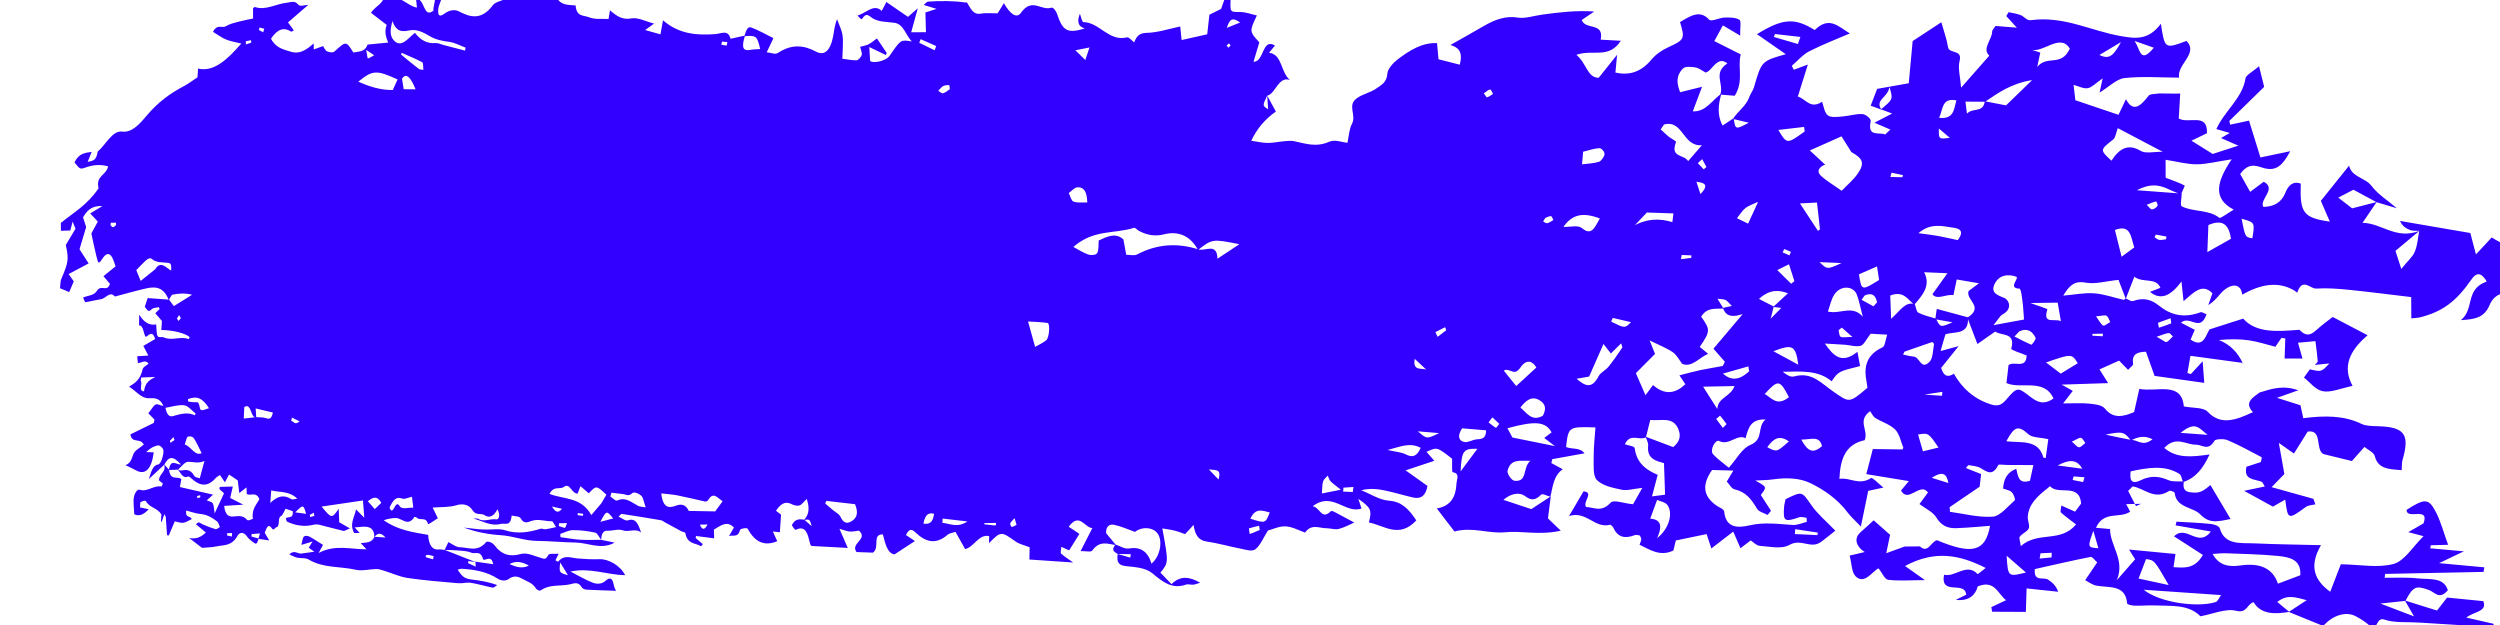 <?xml version="1.0" encoding="utf-8"?>
<!-- Generator: Adobe Illustrator 17.0.0, SVG Export Plug-In . SVG Version: 6.00 Build 0)  -->
<!DOCTYPE svg PUBLIC "-//W3C//DTD SVG 1.1//EN" "http://www.w3.org/Graphics/SVG/1.1/DTD/svg11.dtd">
<svg version="1.1" id="Layer_1" xmlns:sketch="http://www.bohemiancoding.com/sketch/ns"
	 xmlns="http://www.w3.org/2000/svg" xmlns:xlink="http://www.w3.org/1999/xlink" x="0px" y="0px" width="166.645px"
	 height="41.694px" viewBox="0 0 166.645 41.694" enable-background="new 0 0 166.645 41.694" xml:space="preserve">
<title>Imported Layers</title>
<desc>Created with Sketch.</desc>
<g id="Welcome" sketch:type="MSPage">
	<path id="Imported-Layers" sketch:type="MSShapeGroup" fill="#3100FF" d="M160.735,21.223c-0.002-0.403-0.005-0.805-0.009-1.42
		c-1.351-0.159-2.751-0.343-4.153-0.485c-0.717-0.073-1.448-0.127-2.182-0.082c-0.405,0.024-0.911-0.767-1.264,0.276
		c-0.077-0.057-0.147-0.126-0.232-0.172c-1.051-0.586-2.168-0.417-3.433,0.303c-0.062-0.618-0.525-0.801-1.127-0.368
		c-0.375,0.269-0.604,0.749-1.138,1.062c0.09-0.254,0.181-0.507,0.279-0.786c-0.686-0.712-1.263-0.036-1.925,0.524
		c-0.04-0.382-0.077-0.72-0.139-1.309c-0.711,0.951-1.37,1.284-2.098,0.69c0.21-0.083,0.402-0.156,0.695-0.272
		c-0.302-0.727-1.149-0.288-1.739-0.737c-0.23,0.594-0.399,1.034-0.57,1.471c-0.181-0.469-0.361-0.938-0.485-1.261
		c-0.841,0.085-1.57,0.302-2.176,0.184c-0.709-0.137-1.073,0.132-1.508,0.866c0.736-0.064,1.423-0.205,2.063-0.154
		c0.679,0.051,1.316,0.287,1.976,0.436c0.023,0.007,0.078-0.067,0.119-0.102c0.169,0.064,0.359,0.228,0.505,0.177
		c0.717-0.257,1.237-0.08,1.728,0.316c0.748,0.606,1.635,0.856,2.754,0.437c0.106-0.041,0.247,0.078,0.405,0.133
		c-0.421,1.24-1.112,0.031-1.701,0.562c0.323,0.167,0.609,0.312,0.919,0.474c-0.091,0.215-0.186,0.436-0.278,0.651
		c0.85,0.589,0.997-0.262,1.262-0.681c0.755-0.241,1.447-0.463,2.243-0.717c0.867,0.978,2.3,0.862,3.749,0.742l-0.038-0.043
		c0.31,0.342,0.63,0.568,1.166,0.065c0.348-0.325,0.748-0.606,1.09-0.874c0.73,0.38,1.458,0.764,2.327,1.219
		c-1.21,1.027-1.698,2.108-1.002,3.375c-0.758,0.156-1.442,0.457-1.975,0.357c-0.513-0.096-0.869-0.607-1.266-0.913
		c0.122-0.171,0.256-0.359,0.39-0.547c0.777,0.174,0.777,0.174,1.306-0.394c-0.39,0.04-0.68,0.071-0.972,0.099
		c0.069-0.083,0.201-0.178,0.197-0.243c-0.035-0.439-0.098-0.872-0.156-1.342c-0.401,0.036-0.746,0.069-1.162,0.105
		c0.113,0.398,0.201,0.705,0.299,1.054c-0.428,0-0.779,0.002-1.192,0.001c0.014-0.438,0.031-0.886,0.047-1.336
		c-0.085-0.016-0.169-0.032-0.254-0.046c-0.146,0.215-0.295,0.431-0.409,0.597c-0.547-0.139-1.14-0.337-1.767-0.431
		c-0.635-0.093-1.301-0.083-1.995-0.02c0.783,0.319,1.28,0.862,1.6,1.571l0.033-0.038c-1.153-0.157-2.3-0.312-3.531-0.479
		c-0.081,0.462-0.143,0.804-0.202,1.146c0.076,0.023,0.153,0.046,0.229,0.071c0.246-0.267,0.491-0.533,0.787-0.853
		c0.039,0.538,0.073,0.973,0.107,1.439c-1.158-0.162-2.27-0.318-3.312-0.465c-0.218-0.607-0.4-1.12-0.574-1.609
		c-0.642,0.008-0.957,0.208-0.857,0.822c0.012,0.08-0.191,0.224-0.335,0.383c-0.249-0.257-0.42-0.43-0.6-0.614
		c-0.439,0.196-0.859,0.384-1.305,0.585c0.166,0.263,0.32,0.51,0.575,0.915c-1.054,0.035-1.914,0.062-3.101,0.1
		c0.472,0.263,0.636,0.354,0.745,0.417c-0.182,0.234-0.343,0.444-0.646,0.836c0.736,0.001,1.268-0.037,1.776,0.017
		c0.362,0.038,0.824,0.092,1.012,0.329c0.535,0.666,1.172,0.567,1.945,0.231l0.348-1.546c1.149,0.235,2.814-0.539,2.967,1.17
		c0.596,0.119,1.298,0.048,1.585,0.352c0.87,0.917,1.832,0.584,3.023,0.029c-0.633-0.666,0.024-0.981,0.496-1.353l-0.068,0.049
		c0.776-0.241,1.559-0.52,2.592-0.154c-0.519,0.185-0.795,0.283-1.416,0.503c0.669,0.212,1.094,0.348,1.561,0.497
		c0.051,0.233,0.119,0.549,0.188,0.86c1.409-0.179,2.708-0.19,3.873,0.376c0.298,0.147,0.707,0.148,1.079,0.159
		c1.804,0.05,2.163,0.531,1.664,2.251c-0.053,0.188-0.034,0.383-0.055,0.677c-0.861-0.063-1.574-0.077-1.793-0.93
		c-0.067-0.264-0.452-0.414-0.691-0.618c-0.257,0.291-0.514,0.58-0.835,0.942c-0.554-0.134-1.193-0.291-1.905-0.466
		c-0.556-0.322-0.032-1.649-1.044-1.497c-0.344,0.548-0.604,0.964-0.915,1.463c-0.367-0.258-0.6-0.422-1.007-0.709
		c0.145,0.823,0.253,1.419,0.368,2.073c-0.186,0.193-0.455,0.47-0.849,0.877c1.022,0.284,1.9,0.531,2.786,0.778
		c0.044,0.122,0.088,0.244,0.133,0.367c-0.215,0.055-0.474,0.052-0.639,0.174c-1.181,0.865-1.201,0.865-1.372-0.489
		c-0.282,0.16-0.529,0.3-0.823,0.469c-0.523-0.288-1.083-0.596-1.921-1.055c0.675-0.142,0.999-0.208,1.381-0.288
		c-0.085-0.125-0.128-0.285-0.237-0.326c-0.474-0.178-1.183-0.102-0.988-0.99c0.305-0.099,0.64-0.208,0.961-0.314
		c0.024-0.142,0.086-0.304,0.049-0.323c-0.749-0.396-1.488-0.803-2.268-1.137c-0.236-0.101-0.799-0.079-0.869,0.038
		c-0.431,0.73-0.811,0.252-1.257,0.263c-0.65,0.015-1.304-0.615-2.091,0.218c0.825,0.717,1.861,0.6,3.018,0.436
		c-0.432,0.929-0.91,1.553-1.769,1.845c-0.08-0.188-0.098-0.46-0.249-0.554c-0.96-0.601-2.093-0.415-3.239-0.166
		c-0.075,0.515-0.002,0.924,0.674,0.591c0.687-0.337,1.251-0.26,1.85-0.001c0.284,0.124,0.672,0.066,1.014,0.088
		c-0.041,0.366-0.04,0.668,0.451,0.72c0.534,0.058,0.716,0.03,1.327-0.482c0.43,0.725,0.858,1.446,1.343,2.262
		c-0.759,0.137-1.376,0.364-2.008-0.297c-0.495-0.519-1.606-0.429-1.717-1.434c-0.009-0.078-0.297-0.189-0.367-0.144
		c-0.998,0.65-1.637-0.175-2.437-0.299c-0.1,0.1-0.201,0.199-0.3,0.299c0.173,0.339,0.349,0.675,0.522,1.015
		c0.114-0.051,0.227-0.103,0.343-0.154c-0.312,0.008-0.623,0.014-0.998,0.023c0.101,0.187,0.185,0.342,0.268,0.5
		c-0.684,0.49-1.758-0.096-2.28,1.075l0.938,0.086c0.001,1.108,1.023,2.063,0.448,3.411c0.399-0.455,0.801-0.911,1.227-1.397
		c-0.075-0.118-0.188-0.297-0.41-0.649l3.096,0.296c-0.049,0.338-0.089,0.607-0.129,0.878c0.707,0.045,1.413,0.136,1.959-0.814
		c-0.636-0.409-1.246-0.804-1.924-1.239c0.822-0.82,1.59,0.805,2.455-0.322c-0.806-0.142-1.58-0.276-2.351-0.412
		c0.019-0.082,0.036-0.164,0.056-0.244c0.751,0.044,1.51,0.071,2.26,0.147c0.235,0.022,0.58,0.131,0.627,0.294
		c0.332,1.157,1.426,0.959,2.37,1.005c1.382,0.066,2.785,0.077,4.376,0.119c-0.832,1.43-0.409,2.364,0.619,3.106
		c0.256-0.671,0.51-1.332,0.704-1.833c1.323,0.02,2.477,0.265,3.532-0.027c0.716-0.199,1.284-1.162,1.982-1.847
		c-0.396-0.105-0.641-0.168-1.016-0.268c0.413-0.237,0.731-0.421,1.014-0.583c0.432-1.166-1.125-0.202-1.13-0.9
		c1.173-0.755,1.455-0.782,1.91,0.059c0.367,0.675,0.558,1.447,0.862,2.268c-0.356,0.009-0.756,0.02-1.155,0.03
		c-0.014,0.068-0.027,0.136-0.04,0.203l2.246,0.202c-0.694,0.33-1.018,0.485-1.654,0.788l3.018,0.279
		c-0.019,0.102-0.038,0.204-0.056,0.305c-2.213,0.045-4.397,0.089-6.556,0.133c-0.01,0.085-0.025,0.171-0.037,0.258
		c0.741,0.007,1.5-0.042,2.226,0.042c0.743,0.084,1.705-0.108,1.989,0.783c-0.563,0.678-0.859,0.14-1.263-0.009
		c-0.878-0.325-1.06-0.227-1.564,0.724c-0.522,0.06-1.047,0.114-1.672,0.179c0.69,0.264,1.304,0.497,2.243,0.854
		c-0.331-0.579-0.468-0.819-0.606-1.058c0.696,0.218,1.396,0.436,2.139,0.669c0.228-0.295,0.423-0.545,0.674-0.865l2.412,0.238
		c0.288,0.71-0.637,0.691-1.133,1.097c0.732,0.168,1.281,0.292,1.831,0.418c-0.018,0.074-0.035,0.149-0.055,0.221
		c-1.676-0.105-3.336-0.207-4.983-0.311c-0.76-0.049-1.589,0.039-2.247-0.194c-0.596-0.21-0.444,0.877-0.984,0.405
		c-0.288-0.25-0.617-0.471-0.967-0.645c-0.629-0.316-1.5-0.055-2.131,0.664c-0.755-0.305-1.535-0.619-2.299-0.935
		c0.347-0.224,0.688-0.449,1.197-0.784c-0.782-0.204-1.316-0.397-1.964,0.12c0.314,0.259,0.558,0.46,0.802,0.662
		c-0.972,0.16-1.882,0.179-2.383-0.65c-0.453,0.147-0.431,0.762-1.162,0.575c-0.68-0.172-1.579,0.223-2.376,0.367l0.021,0.023
		c-0.8-0.842-1.971-0.693-3.053-0.746c-0.441-0.021-0.893,0.033-1.333,0.017c-0.189-0.006-0.515-0.07-0.523-0.155
		c-0.111-1.318-1.288-1.003-2.126-1.201c-0.214-0.052-0.395-0.2-0.669-0.344c0.288-0.427,0.532-0.788,0.799-1.185
		c-0.178-0.156-0.322-0.391-0.441-0.366c-1.261,0.25-2.507,0.541-3.716,0.811c-0.089,0.881,0.581,0.513,0.872,0.698
		c0.284,0.18,0.538,0.401,0.687,0.812l-2.106-0.221c-0.016,0.503-0.032,0.976-0.051,1.564c-0.658-0.004-1.455-0.007-2.247-0.01
		c-0.018-0.102-0.035-0.206-0.053-0.309c0.329-0.153,0.658-0.308,0.98-0.458c-0.555-0.435-0.764-1.389-1.89-0.917
		c-0.143,0.553-0.569,0.999-1.458,0.892c0.288-0.141,0.504-0.247,0.692-0.34c-0.085-0.975-1.732,0.113-1.479-1.333
		c0.751,0.182,1.519-0.822,2.24-0.045c0.014,0.016,0.32-0.24,0.539-0.408c-1.711-0.866-3.358-1.217-5.377-0.131
		c0.426,0.301,0.762,0.541,1.324,0.94c-0.993,0.005-1.738,0.069-2.447-0.02c-0.237-0.029-0.386-0.443-0.642-0.765
		c-0.435,0.213-0.927,1.092-1.514,0.547c-0.289-0.267-0.273-0.873-0.413-1.395c0.409-0.096,0.664-0.158,1.009-0.238
		c-0.115-0.084-0.199-0.126-0.261-0.192c-0.404-0.415-0.388-0.821,0.016-1.164c0.307-0.259,0.598-0.541,0.837-0.759
		c0.375,0.33,0.753,0.664,1.13,0.998l-0.03-0.056l-0.261,1.253c0.538-0.197,0.881-0.32,1.224-0.447
		c0.339-0.003,0.68-0.005,1.021-0.008c0.538,0.508,0.743-0.337,1.137-0.412c2.373,0.994,3.225,0.752,3.537-0.96
		c-0.753,0.056-1.51,0.132-2.258,0.157c-0.579,0.02-1.004-0.184-1.318-0.706c-0.228-0.38-0.709-0.583-1.129-0.902
		c0.205-0.279,0.391-0.532,0.567-0.77c-0.515-0.728-1.31,0.748-1.796-0.131c0.179-0.217,0.371-0.449,0.519-0.629
		c-0.926-0.152-1.805-0.296-2.834-0.465c0.158-0.605,0.282-1.084,0.435-1.672c0.616,0.007,1.302,0.016,1.983,0.026
		c0.022-0.055,0.058-0.102,0.049-0.124c-0.171-0.412-0.256-0.914-0.546-1.204c-0.353-0.35-0.89-0.499-1.32-0.77
		c-0.152-0.094-0.232-0.298-0.346-0.452c-0.891,0.651-0.09,1.239-0.362,1.933c-1.31,0.275-1.63,1.297-1.686,2.581
		c0.699-0.124,1.302,0.468,2.106-0.055c0.097-0.064,0.434,0.323,0.831,0.634c-0.465,0.1-0.733,0.158-1.017,0.219l-0.489,2.376
		c-0.395-0.414-0.668-0.647-0.879-0.93c-0.653-0.87-1.52-1.487-2.453-1.948c-0.743-0.367-1.643-0.391-2.531-0.263
		c-0.352,0.051-0.705,0.047-1.179,0.076c0.788,0.428,0.788,0.428,0.371,0.959c0.23,0.36,0.455,0.708,0.68,1.06
		c-0.075,0.091-0.152,0.185-0.227,0.275c-0.243-0.135-0.582-0.203-0.71-0.422c-0.361-0.618-0.755-1.128-1.491-1.285
		c-0.206-0.046-0.34-0.333-0.518-0.519c0.139-0.233,0.264-0.443,0.437-0.733c-0.532-0.014-0.978-0.025-1.42-0.037
		c-0.688,0.991-0.599,1.732,0.283,2.364c0.184,0.132,0.51,0.236,0.526,0.407c0.11,1.132,0.954,1.089,1.68,0.921
		c1.006-0.233,1.933-0.087,2.899-0.028c0.293,0.017,0.617-0.132,0.926-0.206c-0.004-0.09-0.007-0.181-0.011-0.27
		c-0.164-0.016-0.342-0.089-0.492-0.038c-0.977,0.338-1.084,0.276-1.009-0.692c0.013-0.176,0.068-0.353,0.1-0.512
		c1.127-0.555,1.08-0.517,1.714,0.393c0.422,0.606,1.007,1.084,1.602,1.707c-0.325,0.255-0.63,0.507-0.945,0.741
		c-0.694,0.516-1.32-0.246-2.108,0.204c-0.54,0.307-1.323,0.106-1.984,0.064c-0.221-0.013-0.408-0.235-0.608-0.36
		c-0.21,0.161-0.412,0.315-0.68,0.519c-0.156-0.362-0.284-0.659-0.479-1.108c-0.497,0.382-0.955,0.735-1.461,1.125
		c-0.123-0.372-0.235-0.709-0.316-0.958c-0.718,0.149-1.35,0.278-2.054,0.424c-0.038,0.158-0.095,0.404-0.158,0.668
		c-0.888,0.429-1.558-0.05-2.258-0.383c0.04-0.118,0.102-0.239,0.118-0.361c0.008-0.072-0.053-0.148-0.096-0.254
		c-0.1-0.01-0.227-0.067-0.331-0.028c-0.624,0.24-1.119,0.181-1.419-0.457c-0.048-0.101-0.172-0.248-0.244-0.23
		c-1.03,0.259-1.558-0.946-2.726-0.585c0.388-0.66,0.668-1.137,0.966-1.645c0.733,0.078-0.082,0.69,0.171,1.046
		c0.506,0.001,1,0.396,1.635-0.289c0.206-0.222,0.859,0.045,1.493,0.105c0.123-0.218,0.323-0.57,0.619-1.094
		c-0.592,0.063-1.013,0.202-1.373,0.125c-0.589-0.128-1.259-0.249-1.656-0.647c-0.278-0.275-0.208-1.004-0.213-1.54
		c-0.005-0.656,0.075-1.323,0.117-1.967c-1.8-0.053-1.8-0.053-1.958,1.305c0.388,0.173,0.923,0.007,1.229,0.423
		c-0.746,0.134-1.451,0.262-2.15,0.389c-0.02,0.086-0.042,0.172-0.061,0.258c0.227,0.124,0.456,0.248,0.759,0.412
		c-0.651,0.472-0.648,1.185-0.827,1.833c-0.212-0.052-0.516-0.231-0.611-0.138c-0.408,0.399-0.66,0.403-1.088,0.086
		c-0.338-0.248-0.902-0.195-1.429,0.261c0.717,0.236,1.337,0.443,1.861,0.617c0.495-0.326,0.895-0.587,1.298-0.85
		c-0.062,0.472-0.121,0.943-0.189,1.468c0.175,0.168,0.423,0.405,0.856,0.821c-1.462,0.324-2.583-0.012-3.733,0.105
		c-1.059,0.109-2.12-0.376-3.357-0.055c-0.281-0.367-0.68-0.887-1.176-1.534c0.932-0.151,1.275-0.779,1.312-1.651
		c0.013-0.295,0.254-0.684-0.248-0.762c-0.074-0.012-0.03-0.56-0.042-0.898c-1.002-0.79-1.002-0.79-1.706-0.46
		c0.173,0.2,0.332,0.38,0.52,0.595c-0.627,0.208-1.207,0.403-1.916,0.638c0.563,0.401,1.023,0.728,1.485,1.056l-0.026-0.041
		c-0.091,0.634-0.408,0.917-0.943,0.797c-0.63-0.143-1.245-0.333-1.871-0.466c-0.508-0.109-1.027-0.164-1.598-0.021
		c0.613,0.245,1.205,0.649,1.852,0.698c0.845,0.061,1.32,0.561,1.815,1.313c-1.149,1.231-2.139,0.333-3.159,0.137
		c0.209-0.822,0.143-0.981-0.705-1.574c0.089,0.265,0.141,0.425,0.214,0.648c-1.105,0.367-1.926-1.159-3.255-0.157
		c0.514,0.099,0.578,0.951,1.215,0.331c0.057-0.056,0.248,0.056,0.365,0.117c0.445,0.232,0.886,0.476,1.189,0.639
		c-0.248,0.107-0.631,0.324-1.027,0.426c-0.261,0.067-0.538-0.046-0.811-0.044c-0.495,0.003-1.019-0.332-1.46,0.314l0.036-0.02
		c-0.436-0.15-0.86-0.395-1.31-0.42c-0.412-0.023-0.852,0.192-1.181,0.276c-0.3,0.473-0.502,0.991-0.836,1.249
		c-0.226,0.176-0.642,0.027-0.961-0.034c-0.776-0.149-1.532-0.371-2.305-0.484c-0.514-0.075-0.754-0.42-0.853-1.103
		c-0.223,0.238-0.349,0.375-0.569,0.613c-0.157-0.054-0.414-0.159-0.678-0.229c-0.258-0.067-0.524-0.097-0.839-0.151
		c0.422,2.277,0.422,2.277-0.126,2.947c0.229,0.238,0.456,0.473,0.739,0.768c0.611-0.616,1.252-0.471,1.912-0.095
		c-0.152,0.045-0.304,0.112-0.457,0.131c-0.164,0.019-0.336-0.059-0.488-0.006c-0.934,0.328-1.554-0.184-2.247-0.756
		c-0.468-0.387-1.179-0.41-1.794-0.481c-0.465-0.053-0.596-0.287-0.511-0.804c0.279,0.082,0.557,0.161,0.836,0.244
		c0.011-0.078,0.023-0.155,0.036-0.232c-0.29-0.004-0.58-0.009-0.87-0.013c-0.227-0.131-0.469-0.258-0.147-0.628
		c0.296,0.094,0.599,0.31,0.89,0.262c0.756-0.13,1.259,0.178,1.507,1.013c0.542-0.466,0.739-1.346,0.476-1.896
		c-0.256-0.536-1.092-0.633-1.618-0.19l0.035-0.034c-0.468-0.164-0.923-0.375-1.401-0.475c-0.312-0.065-0.554,0.155-0.514,0.567
		c0.237,0.288,0.447,0.539,0.657,0.793c-0.544-0.084-1.084-0.33-1.581,0.356c-0.093,0.13-0.4,0.031-0.781,0.042
		c0.298-0.584,0.522-1.019,0.784-1.534c-0.534-0.034-0.856-1.074-1.576-0.09c0.247,0.163,0.458,0.305,0.715,0.475
		c-0.243,0.391-0.452,0.724-0.687,1.1c-0.151-0.07-0.311-0.142-0.517-0.237c-0.012,0.176-0.073,0.399-0.021,0.446
		c0.223,0.208,0.48,0.364,0.808,0.598c-1.008-0.068-1.949-0.131-2.918-0.198c0.008-0.366,0.013-0.606,0.017-0.816
		c-0.347-0.14-0.68-0.202-0.948-0.393c-0.95-0.674-0.968-0.689-1.762,0.117c0.004-0.139,0.007-0.28,0.011-0.465
		c-0.681-0.173-1.033,0.758-1.606,0.86l0.003-0.001c-0.211-0.376-0.422-0.75-0.643-1.147c-0.202,0.072-0.395,0.081-0.532,0.199
		c-0.783,0.683-1.468,0.469-2.105-0.134c-0.23-0.219-0.417-0.354-0.664,0.147c0.176,0.117,0.342,0.23,0.597,0.402
		c-0.481,0.315-0.864,0.565-1.362,0.89c-0.475-0.07-0.611-0.714-0.774-1.335c-0.757-0.005-0.167,0.867-0.664,1.218
		c-0.272-0.009-0.698-0.026-1.091-0.04c-0.437-0.592,0.803-0.844,0.167-1.426c-0.195,0.021-0.411,0.072-0.621,0.059
		c-0.184-0.011-0.362-0.093-0.686-0.184c0.205,0.467,0.346,0.792,0.557,1.276c-0.843-0.046-1.567-0.084-2.414-0.13
		c0.023,0.034-0.076-0.051-0.104-0.168c-0.147-0.616-0.266-1.242-0.955-0.908c-0.055,0.027-0.167-0.192-0.258-0.308
		c0.246-0.473,0.539-0.4,0.832-0.368c0.147,0.123,0.287,0.249,0.495,0.435c-0.13-0.471-0.13-0.471-0.512-0.421
		c0.37-0.391,0.359-0.844,0.181-1.398c-0.175,0.164-0.319,0.381-0.484,0.432c-0.173,0.053-0.38-0.011-0.549-0.095
		c-0.396-0.198-0.703-0.02-1.017,0.452c0.147,0.113,0.286,0.22,0.338,0.261c-0.029,0.431-0.053,0.778-0.081,1.175l-0.468-0.056
		c0.115,0.254,0.201,0.442,0.295,0.651c-0.865,0.352-1.484,0.059-1.962-0.82c-0.057-0.105-0.492-0.024-0.517,0.067
		c-0.141,0.536-0.465,0.322-0.735,0.404c0.108-0.187,0.218-0.373,0.327-0.56c-0.454-0.5-0.894-0.121-1.337,0.133
		c0.006,0.194,0.012,0.373,0.019,0.583l-1.21-0.156c-0.008,0.044-0.016,0.089-0.025,0.133c0.153,0.132,0.307,0.263,0.478,0.41
		c-0.06,0.071-0.105,0.147-0.119,0.139c-0.374-0.233-0.91-0.12-1.045-0.873c-0.013-0.073-0.178-0.078-0.27-0.127
		c-0.362-0.194-0.722-0.392-1.083-0.587c-0.091-0.05-0.179-0.13-0.274-0.146c-0.878-0.15-1.751-0.29-2.618-0.424
		c-0.034-0.006-0.077,0.065-0.209,0.185c0.249,0.106,0.456,0.306,0.627,0.247c0.555-0.192,0.706,0.319,0.883,0.822l-0.001-0.006
		c-0.38-0.32-0.822-0.001-1.23-0.151c-0.307-0.112-0.669,0.042-1.002,0.026c-0.333-0.016-0.416,0.242-0.432,0.615
		c-0.131-0.17-0.246-0.452-0.397-0.486c-0.491-0.11-0.993-0.17-1.491-0.168c-0.278,0.002-0.562,0.163-0.842,0.251
		c0.005,0.073,0.01,0.147,0.015,0.218c0.432,0.057,0.864,0.14,1.3,0.169c0.469,0.029,0.943,0.007,1.418,0.009
		c0.297,0.061,0.593,0.123,0.891,0.185c-0.901,0.505-1.741,0.01-2.598-0.005c-0.868-0.014-1.726-0.102-2.582-0.11
		c-0.823-0.007-1.601-0.329-2.409-0.38c-0.833-0.052-1.655-0.211-2.461-0.508c0.332,0.037,0.666,0.08,1,0.113
		c0.177,0.016,0.356,0.014,0.535,0.018c0.404,0.011,0.827-0.076,1.212,0.049c0.789,0.258,1.568,0.149,2.365-0.101
		c0.104-0.032,0.22,0.047,0.329,0.035c0.192-0.022,0.384-0.078,0.706-0.146c-0.161-0.235-0.216-0.388-0.274-0.387
		c-0.448,0.005-0.881-0.172-1.335-0.033c-0.25,0.077-0.511,0.253-0.743-0.152c-0.1-0.175-0.379-0.133-0.604-0.199
		c-0.084,0.772-0.429,0.48-0.737,0.56c-0.655,0.172-1.218-0.2-1.819-0.359c0.11,0.005,0.233-0.031,0.328,0.024
		c0.393,0.227,0.805-0.036,1.212,0.032c0.167,0.028,0.267-0.331,0.062-0.672c-0.221,0.434-0.519,0.622-0.847,0.396
		c-0.259-0.179-0.568,0.067-0.829-0.354c-0.218-0.351-0.627-0.444-1.047-0.315c-0.5,0.154-1.021,0.11-1.594,0.158
		c0.14,0.288,0.241,0.493,0.347,0.711c-0.195,0.127-0.354,0.234-0.515,0.334c-0.046,0.029-0.137,0.066-0.139,0.057
		c-0.137-0.524-0.512-0.205-0.735-0.416c-0.05-0.048-0.159-0.089-0.182-0.052c-0.422,0.675-0.831,0.05-1.241,0.062
		c-0.265,0.008-0.53,0.052-0.796,0.148c0.932,0.662,1.947,0.8,2.962,0.977c0.03,0.67,0.291,1.024,0.686,0.973
		c0.138-0.019,0.277,0.018,0.416,0.028c0.683,0.27,1.369,0.54,2.06,0.81l-0.478-0.069c-0.008,0.047-0.015,0.095-0.023,0.142
		c0.164,0.075,0.327,0.151,0.509,0.235c-0.011-0.153-0.017-0.244-0.024-0.336l1.185,0.171c-0.119-0.72-0.608-0.113-0.678-0.355
		c-0.172-0.592-0.521-0.305-0.778-0.414c-0.27-0.116-0.566-0.118-0.852-0.146c-0.307-0.029-0.615-0.028-0.923-0.039
		c0.095-0.198,0.189-0.396,0.247-0.519c0.258,0.124,0.502,0.337,0.754,0.342c0.579,0.009,1.183,0.346,1.747-0.327
		c0.095-0.113,0.431,0.009,0.556,0.177c0.511,0.682,1.07,0.799,1.777,0.6c0.424-0.119,0.895,0.145,1.342,0.264
		c0.182,0.047,0.308,0.152,0.471-0.178c0.076-0.157,0.406-0.071,0.705-0.103c-0.115,0.232-0.161,0.325-0.215,0.436
		c0.066,0.033,0.159,0.116,0.185,0.086c0.404-0.476,0.836-0.246,1.268-0.209c0.493,0.042,0.992,0.072,1.491,0.052
		c0.575-0.023,1.378,0.414,1.703,1.067c-1.226-0.026-2.363-0.525-3.643-0.243c0.583,0.297,1.042,0.583,1.526,0.757
		c0.234,0.084,0.565,0.072,0.761-0.104c0.38-0.345,0.519-0.2,0.612,0.308c0.016,0.091,0.069,0.167,0.134,0.32
		c-0.688-0.025-1.331-0.039-1.969-0.075c-0.113-0.007-0.258-0.06-0.324-0.168c-0.225-0.38-0.496-0.252-0.781-0.187
		c-0.646,0.146-1.313-0.028-1.935,0.397c-0.081,0.054-0.257-0.013-0.319-0.112c-0.253-0.406-0.612-0.475-0.937-0.662
		c-0.311-0.178-0.578-0.21-0.908,0.033c-0.189,0.139-0.503,0.101-0.703-0.029c-0.772-0.497-1.589-0.609-2.412-0.667
		c-0.081-0.006-0.164,0.039-0.267,0.066c0.349,0.527,0.484,0.6,1.018,0.665c0.532,0.063,1.063,0.156,1.616,0.355
		c-0.101,0.061-0.21,0.189-0.303,0.173c-0.487-0.091-0.965-0.245-1.449-0.321c-0.277-0.044-0.565,0.052-0.843,0.028
		c-1.136-0.101-2.262-0.186-3.369-0.349c-0.543-0.082-1.069-0.329-1.601-0.492c-0.162-0.05-0.327-0.108-0.492-0.105
		c-0.46,0.007-0.932,0.148-1.374,0.048c-1.052-0.242-2.136-0.092-3.133-0.68c-0.229-0.135-0.508-0.069-0.76-0.123
		c-0.152-0.033-0.298-0.119-0.534-0.217c0.331-0.334,0.565-0.032,0.797-0.059c0.257-0.031,0.514-0.07,0.873-0.122
		c-0.183-0.131-0.277-0.199-0.373-0.268c0.05-0.083,0.097-0.16,0.25-0.411c-0.314,0.094-0.495,0.147-0.742,0.221
		c0.061-0.22,0.081-0.472,0.167-0.548c0.097-0.086,0.263-0.057,0.381,0.004c0.295,0.153,0.58,0.35,0.895,0.546
		c-0.116,0.212-0.173,0.318-0.295,0.543c1.1-0.591,2.129-0.244,3.193-0.25c-0.104-0.112-0.209-0.225-0.382-0.411
		c0.376-0.054,0.705,0.01,0.923-0.425c0.244,0.017,0.486,0.036,0.729,0.054c-0.255-0.299-0.508-0.367-0.743-0.029
		c-0.007-0.549-0.273-0.661-0.557-0.69c-0.223-0.023-0.451,0.022-0.758,0.043c0.13,0.143,0.201,0.22,0.333,0.366
		c-0.169,0.005-0.277,0.007-0.365,0.008c-0.348-0.625,0.052-1.091,0.119-1.578c0.168,0.169,0.33,0.333,0.555,0.558
		c-0.037-0.491-0.061-0.807-0.088-1.151c-0.914,0.135-1.841,0.272-2.757,0.407c0.673,0.813,0.673,0.813,1.141,0.146
		c0.011,0.31,0.021,0.601,0.032,0.898c0.207,0.119,0.393,0.227,0.714,0.412c-0.236,0.093-0.344,0.185-0.437,0.164
		c-0.537-0.123-1.066-0.279-1.597-0.407c-0.134-0.032-0.277-0.03-0.412,0.003c-0.6,0.143-1.18,0.054-1.744-0.211
		c-0.028-0.014-0.041-0.096-0.089-0.22c0.155-0.152,0.515,0.07,0.473-0.477c-0.154-0.052-0.309-0.105-0.487-0.164
		c-0.08,0.136-0.172,0.428-0.31,0.499c-0.25,0.129-0.004,0.698-0.332,0.747c-0.048,0.007-0.148,0.235-0.248,0.085
		c-0.262-0.393-0.367-0.06-0.498,0.269c0.083,0.141,0.17,0.289,0.302,0.513l-0.721-0.106c0.031-0.109,0.064-0.218,0.105-0.361
		c-0.196,0.013-0.379,0.027-0.561,0.041c-0.003,0.056-0.005,0.111-0.007,0.166c0.161,0.044,0.321,0.088,0.482,0.133
		c-0.07,0.165-0.098,0.449-0.292,0.299c-0.169-0.13-0.357-0.241-0.488-0.437c-0.213-0.317-0.494-0.294-0.629-0.049
		c-0.39,0.706-0.903,0.604-1.382,0.707c-0.353,0.076-0.71,0.075-0.986,0.101c-0.319-0.245-0.587-0.45-0.854-0.654
		c0.35,0.057,0.69,0.039,1.109-0.368c-0.255-0.212-0.432-0.359-0.652-0.542c0.177-0.252,0.292-0.066,0.419-0.01
		c0.289,0.128,0.583,0.242,0.88,0.324c0.088,0.023,0.191-0.087,0.288-0.137c-0.059-0.128-0.102-0.312-0.182-0.372
		c-0.221-0.166-0.452-0.318-0.689-0.406c-0.238-0.09-0.49-0.087-0.733-0.143c-0.215-0.049-0.427-0.121-0.638-0.183
		c-0.091,0.516,0.274,0.329,0.368,0.574c-0.562,0.301-0.562,0.301-1.133,0.15c-0.142,0.335-0.272,0.642-0.402,0.95
		c-0.038-0.011-0.076-0.021-0.114-0.031c-0.029-0.408-0.057-0.815-0.085-1.223c-0.031-0.057-0.062-0.113-0.093-0.171
		c-0.061,0.175-0.121,0.35-0.181,0.524c-0.016-0.02-0.031-0.039-0.047-0.059l0.031-0.454c-0.297-0.455-0.746-0.41-1.034-0.872
		c-0.056-0.089-0.239,0.005-0.356,0.057c-0.026,0.011-0.023,0.203-0.037,0.349c0.211,0.046,0.395,0.087,0.58,0.128
		c-0.3,0.307-0.596,0.508-0.961,0.333c-0.017-0.316-0.053-0.635-0.046-0.951c0.009-0.376,0.219-0.751,0.411-0.685
		c0.503,0.17,0.957-0.323,1.453-0.214c0.031-0.065,0.061-0.131,0.091-0.195c-0.095-0.079-0.189-0.157-0.261-0.218
		c0.018-0.485,0.492-0.518,0.346-1.065c0.108,0.122,0.216,0.241,0.324,0.36c0.094,0.766,0.544,0.39,0.819,0.627
		c-0.024,0.132-0.049,0.267-0.096,0.525c0.742,0.169,1.476,0.338,2.214,0.507c-0.118,0.105-0.236,0.21-0.424,0.377
		c0.192,0.092,0.346,0.093,0.408,0.214c0.076,0.146,0.076,0.394,0.118,0.662c0.24-0.516,0.434-0.932,0.625-1.342
		c-0.068-0.063-0.188-0.175-0.308-0.285c0.008-0.047,0.016-0.094,0.024-0.142c0.282-0.009,0.566-0.017,0.873-0.027
		c-0.069,0.29-0.119,0.505-0.179,0.763c0.282,0.145,0.53,0.272,0.874,0.448c-0.483,0.03-0.874,0.056-1.275,0.082
		c0.065,0.583,0.283,0.727,0.586,0.709c0.322-0.02,0.647-0.121,0.945,0.222c0.082,0.095,0.278-0.043,0.38-0.065
		c-0.083-0.685,0.242-0.929,0.437-1.312c-0.202-0.528-0.566-0.205-0.84-0.343c-0.005-0.134-0.011-0.269-0.018-0.446
		c-0.152,0.12-0.285,0.227-0.479,0.38c-0.039-0.319-0.07-0.559-0.104-0.844c-0.169-0.114-0.373-0.253-0.58-0.391
		c-0.102,0.19-0.184,0.343-0.278,0.519c-0.124-0.184-0.226-0.336-0.327-0.487c-0.118,0.081-0.216,0.122-0.293,0.209
		c-0.544,0.621-1.07,0.514-1.596,0.03c-0.078-0.071-0.182-0.17-0.255-0.136c-0.325,0.148-0.473-0.238-0.668-0.483
		c0.072,0.029,0.145,0.091,0.215,0.079c0.32-0.055,0.622-0.097,0.871,0.338c0.082,0.142,0.266,0.133,0.379,0.183
		c0.111-0.415,0.199-0.744,0.31-1.159c-0.387,0.195-0.741,0.05-1.094,0.059c-0.223,0.006-0.45,0.336-0.674,0.52
		c-0.201,0.009-0.402,0.018-0.601,0.026c0.114-0.788,0.485-0.351,0.808-0.366c-0.53-0.587-0.802-0.567-1.112,0.006
		c-0.346,0.322-0.69,0.642-1.033,0.962c0.148-0.448,0.254-0.932,0.622-0.969c0.086-0.009,0.198-0.194,0.246-0.342
		c0.064-0.196,0.14-0.484,0.094-0.641c-0.047-0.161-0.238-0.309-0.359-0.29c-0.265,0.041-0.525,0.191-0.778,0.445
		c0.167,0.006,0.334,0.01,0.501,0.015c-0.14,1.133-0.574,1.554-1.203,1.19c-0.203-0.116-0.413-0.204-0.685-0.337
		c0.274-0.086,0.395-0.309,0.512-0.68c0.102-0.322,0.447-0.449,0.714-0.689c-0.25-0.481-0.785-0.036-0.892-0.679
		c0.526-0.258,1.04-0.511,1.557-0.765c0.017-0.073,0.034-0.147,0.051-0.22c-0.137-0.14-0.275-0.279-0.414-0.42
		c0.225-0.278,0.352-0.539,0.503-0.593c0.148-0.054,0.321,0.102,0.498,0.088c-0.245-0.563-0.641-0.507-0.98-0.501
		c-0.501,0.008-0.826-0.474-1.305-0.773c0.448-0.256,0.759-0.503,0.902-1.152c0.037-0.167,0.248-0.243,0.398-0.38
		c-0.214-0.298-0.453-0.045-0.711-0.039c-0.015-0.153-0.03-0.31-0.046-0.467l-0.01,0.015c0.247-0.016,0.495-0.032,0.752-0.048
		c-0.108-0.208-0.231-0.447-0.333-0.643c0.285-0.166,0.524-0.305,0.791-0.46c-0.21-0.636-0.434-0.206-0.635-0.142
		c-0.163-0.227-0.134-0.755-0.444-0.77c-0.005,0.001,0.006-0.337,0.013-0.708c0.364,0.584,0.736,0.715,1.131,0.649
		c0.033,0.318,0.011,0.632,0.098,0.778c0.074,0.126,0.279,0.024,0.413,0.086c0.536,0.249,1.109-0.098,1.652,0.111
		c0.015,0.006,0.047-0.081,0.071-0.125c-0.236-0.25-1.165-0.488-1.891-0.477l0.04-0.602c-0.144-0.169-0.298-0.351-0.441-0.518
		c0.091-0.089,0.186-0.179,0.289-0.28c-0.034-0.062-0.054-0.126-0.07-0.122c-0.166,0.041-0.356,0.023-0.488,0.159
		c-0.22,0.229-0.295-0.039-0.435-0.188c0.064-0.188,0.126-0.372,0.196-0.581c0.473,0.036,0.944,0.072,1.42,0.105
		c0.104,0.138,0.208,0.278,0.323,0.432c0.408-0.254,0.812-0.505,1.218-0.758c-0.448-0.119-0.876-0.091-1.3-0.008
		c-0.089,0.018-0.169,0.238-0.254,0.364c-0.357-0.917-0.932-0.906-1.514-0.776c-0.699,0.157-1.392,0.36-2.081,0.541
		c-0.32-0.395-0.607,0.122-0.909,0.172c-0.32,0.054-0.64,0.127-0.958,0.189c-0.042,0.004-0.097,0.025-0.121-0.007
		c-0.047-0.065-0.076-0.163-0.13-0.29c0.333-0.143,0.718-0.125,0.914-0.436c0.301-0.478,0.674,0.125,0.877-0.476
		c-0.09-0.106-0.219-0.257-0.433-0.51c0.318-0.259,0.555-0.451,0.807-0.656c-0.072-0.195-0.131-0.401-0.215-0.57
		c-0.168-0.333-0.396-0.328-0.612-0.012c-0.31,0.455-0.316,0.459-0.464-0.148c-0.116-0.476-0.214-0.965-0.323-1.461
		c0.146-0.269,0.295-0.544,0.43-0.792c-0.135-0.144-0.269-0.289-0.507-0.544c0.327-0.198,0.534-0.323,0.809-0.49
		c-0.514-0.022-0.926,0.103-1.288,0.753c0.069,0.21,0.14,0.427,0.21,0.64C5.59,15.635,5.44,16.143,5.3,16.616
		c0.227,0.352,0.408,0.633,0.609,0.944c-0.46,0.244-0.846,0.448-1.333,0.707c0.167,0.241,0.245,0.354,0.339,0.49
		c-0.085,0.201-0.185,0.438-0.301,0.711C4.419,19.387,4.223,19.307,4,19.215c0.027-0.22,0.016-0.458,0.08-0.606
		c0.486-1.14,0.514-1.317,0.306-2.277c0.222-0.371,0.432-0.724,0.649-1.084c-0.079-0.193-0.126-0.308-0.196-0.479
		c-0.062,0.245-0.108,0.424-0.152,0.597c-0.207,0.006-0.402,0.011-0.626,0.018c-0.002-0.166-0.003-0.336-0.005-0.523
		c0.846-0.7,1.758-1.181,2.514-2.311c-0.196-0.857,0.486-0.817,0.639-1.46c-0.489-0.143-0.976-0.108-1.47,0.064
		c-0.408,0.143-0.409,0.134-0.771-0.332c0.295-0.611,0.686-0.628,1.144-0.698c-0.103,0.254-0.173,0.428-0.27,0.667
		c0.31-0.069,0.59-0.056,0.665-0.683c0.542-0.447,0.98-1.423,1.632-1.337c0.645,0.085,1.15-0.482,1.634-1.059
		c0.768-0.917,1.604-1.507,2.491-1.974c0.3-0.159,0.593-0.383,0.9-0.585l0.039-0.581c1.031,0.236,1.909-0.551,2.882-1.668
		c-0.41-0.105-0.727-0.149-1.024-0.274c-0.282-0.115-0.544-0.316-0.862-0.507c0.288-0.562,0.595-0.216,0.86-0.377
		c0.286-0.173,0.593-0.229,0.892-0.311c0.298-0.081,0.599-0.132,0.92-0.201c-0.002-0.261-0.003-0.476-0.004-0.683
		c0.056-0.039,0.099-0.096,0.129-0.085c0.697,0.254,1.418-0.219,2.133-0.285c0.263-0.024,0.51-0.175,0.753,0.126
		c0.127,0.158,0.406,0.022,0.668,0.017c-0.468,0.406-0.883,0.763-1.352,1.169c0.162,0.223,0.258,0.355,0.384,0.527
		c-0.078,0.041-0.139,0.108-0.173,0.087c-0.465-0.301-0.902-0.196-1.345,0.471c0.34,0.654,0.859,0.715,1.344,0.876
		c0.514,0.17,1.006-0.101,1.502-0.563c0.003,0.15,0.004,0.241,0.008,0.404c0.196-0.071,0.394-0.142,0.616-0.222
		c0.083,0.116,0.154,0.304,0.26,0.345c0.16,0.062,0.377,0.127,0.511,0.005c0.761-0.688,0.756-0.707,1.251,0.077
		c0.369-0.079,0.765-0.016,0.947-0.529c0.468-0.046,0.858-0.084,1.376-0.134c-0.206-0.457-0.24-0.816-0.099-1.177
		c-0.355-0.272-0.671-0.515-1.053-0.808c0.357-0.526,0.871-0.561,0.934-1.325c0.002-0.023,0.154-0.048,0.237-0.072
		c0.003,0.152,0.006,0.304,0.009,0.468c0.723-0.329,1.218,0.473,1.884,0.582c-0.019-0.185-0.032-0.325-0.051-0.518
		c0.573-0.211,0.455,1.296,1.148,0.724c-0.027-0.353,0.296-0.877-0.071-1.263c-0.048-0.05-0.034-0.369,0.023-0.458
		c0.087-0.137,0.253-0.271,0.355-0.248c0.189,0.044,0.355,0.205,0.583,0.349c-0.19,0.468-0.381,0.886-0.529,1.33
		c-0.055,0.162-0.061,0.469,0.004,0.562c0.076,0.108,0.214,0.044,0.381-0.079c0.276-0.201,0.634-0.317,0.978-0.137
		c0.718,0.377,1.467,0.612,2.242-0.417c0.15-0.199,0.398-0.24,0.603-0.327c0.182-0.079,0.398-0.046,0.548-0.196
		c0.279-0.277,0.475-0.371,0.646,0.055c0.032,0.081,0.163,0.095,0.251,0.085c0.52-0.056,1.045-0.071,1.568-0.216
		c0.293-0.081,0.503-0.074,0.704,0.2c0.316,0.43,0.774,0.36,1.197,0.415c0.049,0.775,0.565,0.647,0.896,0.785
		c0.391,0.164,0.851,0.086,1.297,0.115c0.026-0.154,0.054-0.319,0.097-0.58c0.423,0.374,0.827,0.653,1.396,0.544
		c0.479-0.092,0.954,0.195,1.544,0.342c-0.228,0.165-0.368,0.265-0.594,0.43c0.363,0.102,0.675,0.192,1.018,0.289
		c0.063-0.348,0.112-0.622,0.169-0.937c1.062,0.919,2.251,1.019,3.508,0.917c0.364-0.029,0.842-0.32,0.993,0.314
		c0.348-0.076,0.655-0.145,0.962-0.213c-0.243,0.81-0.146,1.048,0.38,0.95c0.211-0.04,0.423-0.036,0.634-0.053
		c-0.204-0.874-0.257-0.919-1.051-0.855c0.092-0.286,0.187-0.679,0.448-0.584c0.498,0.181,0.97,0.461,1.487,0.714
		c-0.141,0.298-0.259,0.545-0.447,0.941c0.307,0.027,0.561,0.168,0.748,0.044c0.915-0.607,1.731-0.524,2.554-0.08
		c0.543,0.291,0.943-0.092,1.115-0.982C55.6,2.103,55.62,1.73,55.794,1.275c0.129,0.364,0.316,0.701,0.37,1.099
		c0.06,0.442-0.004,0.942-0.016,1.537c0.286,0.038,0.615,0.115,0.954,0.109c0.105-0.002,0.291-0.206,0.339-0.356
		c0.042-0.133-0.058-0.32-0.108-0.544c0.188-0.053,0.378-0.078,0.557-0.166c0.189-0.094,0.367-0.252,0.565-0.392
		c0.206,0.307,0.429,0.637,0.652,0.968c-0.019,0.046-0.037,0.092-0.055,0.137c-0.326-0.156-0.651-0.313-1.106-0.531
		C57.974,3.619,57.988,3.861,58,4.059c0.22,0.199,1.023-0.009,1.26-0.288c0.07-0.081,0.126-0.182,0.191-0.273
		c0.604-0.854,0.604-0.854,1.328-0.735c-0.395-0.398-0.541-1.155-1.152-1.243c-0.492-0.069-1.029-0.045-1.445-0.293
		c-0.282-0.169-0.423-0.442-0.728,0.048c-0.022,0.035-0.202-0.097-0.287-0.246c0.544-0.127,1.079-0.822,1.605-0.301
		c0.103-0.194,0.205-0.388,0.313-0.593c0.489,0.337,0.957,0.659,1.437,0.989c0.196-0.169,0.381-0.331,0.657-0.57
		c-0.166,0.601-0.289,1.05-0.441,1.599l0.985-0.007c-0.013-0.502-0.024-0.902-0.036-1.314c0.202-0.065,0.363-0.118,0.742-0.241
		c-0.397-0.12-0.594-0.179-0.854-0.26c0.13-0.108,0.204-0.217,0.271-0.223c0.847-0.058,1.692-0.057,2.525,0.06
		c0.027,0.004,0.072-0.018,0.085,0c0.237,0.356,0.393,0.827,0.895,0.744c0.364-0.061,0.725-0.019,1.151-0.024
		c0.087-0.143,0.245-0.402,0.414-0.676c0.419,0.733,0.855,1.041,1.134,0.648c0.749-1.054,1.351-0.117,2.03-0.349
		c0.117-0.04,0.313,0.21,0.375,0.398c0.387,1.154,0.68,1.342,1.852,0.99c-0.491-0.154-0.513-0.525-0.311-1.012l-0.011,0.032
		c0.078,0.194,0.132,0.551,0.241,0.554c1.064,0.023,1.694,1.314,2.885,1.019c0.149-0.037,0.301,0.197,0.491,0.331
		c0.198-0.522,0.448-0.623,0.864-0.634c0.706-0.018,1.446-0.265,2.206-0.424c0.034,0.331,0.058,0.562,0.093,0.903
		c0.509-0.115,1.028-0.23,1.707-0.382c0.035-0.328,0.085-0.778,0.143-1.306c0.173-0.087,0.47-0.231,0.782-0.387
		c0.133-0.377,0.265-0.751,0.395-1.123c0.059-0.003,0.117-0.008,0.175-0.011c0.022,0.166,0.068,0.327,0.062,0.497
		c-0.032,0.878-0.031,0.843,0.636,0.845c0.381,0,0.739,0.149,1.115,0.23c-0.502,1.062-0.502,1.062,0.164,1.791
		c-0.118,0.39-0.245,0.814-0.388,1.296c0.724,0.017,0.559-1.609,1.433-1.084c-0.087,0.106-0.196,0.24-0.4,0.485
		c0.9,0.097,0.76,1.297,1.394,1.808c-0.784-0.253-0.937,0.914-1.518,1.054c-0.317,0.666-0.317,0.666,0.066,0.901
		c-0.02-0.303-0.041-0.604-0.06-0.906c0.188,0.349,0.378,0.694,0.575,1.058c-0.745,0.53-1.264,1.153-1.639,1.949
		c0.417,0.06,0.749,0.143,1.094,0.144c0.353,0.003,0.719-0.079,1.079-0.111c0.224-0.019,0.458-0.052,0.669-0.008
		c0.76,0.158,1.479,0.432,2.36,0.039c0.375-0.167,0.818,0.036,1.209,0.069c0.096-0.428,0.11-0.9,0.302-1.266
		c0.309-0.589-0.322-1.21,0.297-1.682c0.409-0.311,0.925-0.379,1.343-0.682c0.285-0.207,0.691-0.379,0.721-0.997
		c0.013-0.278,0.388-0.704,0.665-0.915c0.809-0.618,1.658-1.148,2.645-1.099c0.03,0.34,0.059,0.668,0.096,1.075
		c0.448,0.115,0.922,0.236,1.416,0.361c0.251-0.941-0.166-1.164-0.619-1.314c0.752-0.427,1.483-0.83,2.214-1.258
		c0.755-0.442,1.486-0.698,2.281-0.568c0.496,0.08,1.076-0.125,1.623-0.198c1.11-0.147,2.226-0.291,3.468-0.205
		c-0.28,0.189-0.559,0.377-0.837,0.564c0.256,0.698,1.498,0.112,1.266,1.311c0.469,0.027,0.897,0.05,1.342,0.074
		c-0.829,1.247-1.824,0.543-2.964,0.937c0.696,0.574,0.718,1.523,1.487,1.531c0.407-0.508,0.744-0.931,1.227-1.533
		c-0.051,0.539-0.079,0.838-0.112,1.186c0.885,0.189,1.665,0.018,2.421-0.886c0.292-0.348,0.718-0.627,1.112-0.808
		c1.068-0.493,1.118-0.553,0.774-1.672c0.689-0.417,1.324-0.838,1.937-0.166c0.15,0.164,0.688-0.128,1.035-0.138
		c0.344-0.009,0.723-0.008,0.989,0.15c0.131,0.078,0.036,0.518,0.05,1.056c-0.498-0.295-0.782-0.464-1.153-0.683
		c-0.176,0.322-0.347,0.636-0.572,1.047c0.603,0.305,1.147,0.577,1.762,0.888c-0.233,0.878,0.225,1.748-0.4,2.756
		c-0.312-0.027-0.64-0.052-0.966-0.078c0.271-0.708-0.518-1.428,0.475-2.077c-0.695-0.555-1.004,0.522-1.452,0.606
		c-0.26-0.138-0.449-0.304-0.675-0.338c-0.269-0.042-0.674-0.093-0.839,0.077c-0.518,0.535-0.373,1.079-0.184,1.576
		c0.518-0.129,0.958-0.238,1.461-0.364c-0.24,0.637-0.424,1.129-0.616,1.637c0.873,0.052,1.301-0.77,1.905-1.176
		c-0.213,0.734-0.292,1.435,0.079,2.123c0.247-0.163,0.493-0.325,0.739-0.487c0.117,0.772,0.117,0.772,1.01,0.297
		c-0.352-0.083-0.704-0.167-1.054-0.25c0.317-0.519,0.874-0.848,1.086-1.462c0.077-0.223,0.249-0.428,0.312-0.648
		c0.507-1.746,0.503-1.747,2.12-2.206c-0.686-0.478-1.302-0.907-1.919-1.335c1.715-1.055,2.502-1.112,3.85-0.277
		c0.985-0.963,1.588-0.209,2.343,0.227c-0.919,0.397-1.843,0.746-2.733,1.204c-0.411,0.21-0.763,0.633-1.14,0.958
		c0.045,0.086,0.09,0.174,0.135,0.26c0.299-0.11,0.597-0.221,0.937-0.348c-0.234,0.743-0.438,1.395-0.67,2.136
		c0.548,0.151,0.822,0.87,1.618,0.343c0.106,0.281,0.147,0.718,0.38,0.906c0.213,0.171,0.634,0.101,0.972,0.078
		c0.445-0.032,0.914-0.19,1.342-0.16c0.23,0.016,0.585,0.323,0.549,0.483c-0.244,1.078,0.563,0.697,0.963,0.877
		c0.114-0.109,0.23-0.219,0.344-0.328c-0.314-0.136-0.628-0.271-1.06-0.457c0.609-0.317,0.844-0.437,1.18-0.613
		c-0.32-0.12-0.532-0.199-0.746-0.28c0.814-0.672,0.814-0.672,0.564-1.492c-0.092,0.725-0.993,0.839-0.531,1.513
		c-0.234-0.085-0.467-0.169-0.719-0.262c0.144-0.373,0.287-0.74,0.433-1.122c0.691-0.123,1.361-0.243,2.106-0.375
		c0.093-0.996,0.173-1.865,0.26-2.812c0.552-0.361,1.166-0.765,1.911-1.254c0.175,0.626,0.362,1.116,0.445,1.647
		c0.077,0.497,0.977,0.121,0.772,0.941c-0.123,0.493,0.044,0.998,0.101,1.774c0.748-0.849,1.313-1.49,1.879-2.134
		c-0.512-0.478,0.204-1.086,0.192-1.622c-0.002-0.073,0.104-0.173,0.224-0.359c0.392,0.032,0.817,0.065,1.422,0.114
		c-0.314-0.345-0.51-0.559-0.706-0.774c0.051-0.085,0.105-0.174,0.156-0.258c0.263,0.059,0.541,0.095,0.789,0.188
		c0.239,0.091,0.434,0.377,0.67,0.347c2.25-0.307,4.018,0.72,6.066,1.066c0.885,0.149,1.788,0.303,2.626-0.831
		c0.258,1.686,0.258,1.686,1.706,1.146c0.834,0.826-0.672,1.582-0.488,2.447c-1.313-0.005-2.478-0.101-3.662,0.031
		c-0.496,0.056-1.038,0.595-1.642,0.964l0.205-0.947c-0.442,0.306-0.715,0.601-0.983,0.652c-0.291,0.055-0.574-0.117-0.957-0.215
		c0.046,0.389,0.086,0.725,0.121,1.021c0.96,0.322,1.891,0.638,2.876,0.972c0.223-0.471,0.355-0.748,0.494-1.041
		c0.465,0.873,0.944,0.509,1.506-0.226c0.105-0.139,0.466-0.112,0.709-0.158c0.025-0.004,1.364,0.025,1.404,0.005
		c-0.034,0.57-0.067,1.138-0.098,1.664c0.641,0.389,1.935-0.426,1.879,0.982c-0.288,0.14-0.607,0.292-1.032,0.5
		c0.518,0.323,0.971,0.607,1.418,0.884c0.535-0.175,1.06-0.345,1.706-0.555c-0.392-0.172-0.743-0.326-1.156-0.506
		c0.22-0.126,0.352-0.205,0.584-0.339c-0.325-0.095-0.608-0.176-0.893-0.259c0.539-1.204,1.752-2.078,1.943-3.385
		c0.03-0.207,0.495-0.452,0.904-0.803c0.155,0.624,0.255,1.029,0.34,1.373c-0.823,0.807-1.574,1.542-2.321,2.273
		c0.017,0.083,0.036,0.166,0.053,0.249c0.343-0.073,0.683-0.145,1.259-0.269c0.216,0.698,0.482,1.555,0.76,2.453
		c0.509-0.105,1.133-0.237,1.988-0.415c-0.523,0.975-0.936,1.322-1.704,1.139c-0.475-0.114-1.025-0.475-1.634,0.382
		c0.198,0.356,0.419,0.748,0.664,1.187c0.365-0.271,0.648-0.481,0.91-0.673c0.881,0.475-0.308,1.164-0.033,1.678
		c0.659-0.022,1.187-0.235,1.481-0.969c0.175-0.44,0.493-0.782,1.016-0.583c-0.065,1.943,0.164,2.279,1.938,2.533
		c-0.225-0.52-0.395-0.914-0.598-1.386c0.612-0.76,1.255-1.563,1.9-2.37c-0.002,0-0.021,0.002-0.021,0.002
		c0.147,0.786,1.076,0.813,1.496,1.368c0.421,0.561,1.064,0.957,1.693,1.496c-0.494-0.151-0.927-0.283-1.364-0.41
		c-0.531-0.282-1.054-0.566-1.533-0.828c-0.335,0.176-0.641,0.337-1.01,0.528c0.385,0.297,0.683,0.528,0.923,0.713
		c0.586-0.151,1.111-0.284,1.636-0.419c-0.287,0.424-0.577,0.846-0.944,1.385c1.306,0.025,2.204,1.14,3.791,0.538
		c-0.519,0.431-1.033,0.862-1.595,1.331c0.086,0.263,0.196,0.609,0.39,1.204c0.408-0.506,0.757-0.805,0.9-1.148
		c0.186-0.446,0.204-0.926,0.294-1.391c-0.203-0.013-0.432,0.016-0.606-0.051c-0.278-0.105-0.518-0.27-0.676-0.609
		c1.538,0.265,3.089,0.531,4.689,0.805c0.117,0.446,0.228,0.87,0.375,1.425c0.416-0.444,0.724-0.775,1.054-1.13
		c0.64,0.425,1.499,0.684,1.78,1.259c0.382,0.777,1.425,1.386,0.711,2.683c-0.317-0.085-0.605-0.194-0.916-0.24
		c-0.711-0.104-1.402,0.038-1.718,0.802c-0.37,0.896-1.063,0.951-1.914,1.009c0.937-0.77,0.249-2.052,1.723-2.574
		c-0.294-0.492-0.615-0.717-1.004-0.158c-1.026,1.472-1.909,2.16-3.463,2.552C161.112,21.191,160.922,21.207,160.735,21.223
		L160.735,21.223z M142.082,29.329c0.41-0.019,0.745,0.473,1.403-0.049c-0.562-0.28-0.996-0.157-1.442,0.085
		c-0.438-0.587-0.59-0.626-1.687-0.392C140.992,29.11,141.528,29.225,142.082,29.329L142.082,29.329z M118.234,20.431
		c-0.047,0.192-0.095,0.384-0.202,0.81c0.325-0.33,0.472-0.481,0.704-0.715c-0.243-0.03-0.39-0.048-0.536-0.068
		c0.32-0.297,0.643-0.594,0.981-0.908c-0.579-0.215-1.182-0.3-1.932,0.375C117.63,20.122,117.931,20.275,118.234,20.431
		L118.234,20.431z M132.306,6.75c0.51,0.099,1.021,0.199,1.412,0.275c0.562-0.544,1.018-0.986,1.739-1.684
		c-1.369,0.211-2.254,0.84-3.135,1.442l-1.31-0.011c0.037,0.297,0.064,0.507,0.101,0.806C131.516,7.145,132.185,7.559,132.306,6.75
		L132.306,6.75z M17.078,27.806c0.222,0.02,0.452-0.003,0.665,0.073c0.236,0.083,0.371,0.007,0.445-0.381
		c-0.394-0.094-0.763-0.182-1.145-0.273c0.014,0.229,0.025,0.405,0.036,0.582c-0.385,0.115-0.303-0.998-0.796-0.673
		c-0.009,0.215-0.019,0.435-0.034,0.766C16.561,27.864,16.819,27.836,17.078,27.806L17.078,27.806z M121.657,10.972
		c-0.416,0.16-0.581,0.458-0.291,0.73c0.378,0.357,0.844,0.621,1.395,1.014c0.355-0.371,0.781-0.717,1.076-1.147
		c0.474-0.689,0.348-1.002-0.432-1.435c-0.23-0.367-0.458-0.735-0.654-1.046c-0.748,0.333-1.44,0.642-2.111,0.941
		C120.977,10.338,121.316,10.655,121.657,10.972L121.657,10.972z M109.714,29.148c-0.451,0.248-1.044-0.311-1.405,0.464
		c0.238,0.089,0.64,0.121,0.657,0.266c0.13,0.991,0.765,1.452,1.532,1.773c-0.132,0.501-0.243,0.914-0.38,1.438
		c0.367-0.048,0.618-0.079,0.872-0.114c-0.026-0.757-0.05-1.413-0.072-2.101c-0.543-0.161-1.148-0.28-1.056-1.172
		c0.021-0.201-0.11-0.4-0.17-0.594c0.604,0.228,1.212,0.458,1.838,0.694c0.381-0.308,0.542-0.662,0.366-1.143
		c-0.341-0.934-1.167-0.585-1.892-0.665C109.901,28.4,109.807,28.773,109.714,29.148L109.714,29.148z M10.389,17.876
		c0.369-0.48,0.67-0.036,1.018,0.164c0.019-0.309,0.022-0.48-0.168-0.513c-0.383-0.063-0.784,0.023-1.139-0.279
		c-0.078-0.067-0.229-0.012-0.324,0.069c-0.238,0.205-0.462,0.455-0.692,0.688c0.104,0.258,0.209,0.515,0.293,0.721
		c0.332-0.266,0.653-0.523,0.975-0.782c0.016-0.012,0.026-0.047,0.038-0.07L10.389,17.876L10.389,17.876z M129.047,21.24
		c0.293,0.596,0.293,0.596,1.104,0.243c-0.512-0.09-0.832-0.146-1.149-0.202c0.035-0.246,0.071-0.493,0.099-0.69
		c0.809,0.217,1.44,0.388,2.076,0.56c0.093,1.216-0.883,0.918-1.501,1.138c-0.1,0.346-0.189,0.657-0.32,1.109
		c0.469-0.127,0.794-0.215,1.201-0.324c-0.431,0.538-0.816,1.015-1.164,1.45c0.156,0.512,0.398,0.678,0.856,0.386l-0.006,0.004
		c0.553,0.976,1.338,1.678,2.44,2.033c0.374,0.121,0.671,0.132,1.012-0.267c0.761-0.89,0.79-0.89,1.592-0.269
		c0.468,0.362,0.923,0.636,1.594,0.147c-0.624-1.381-2.218-0.587-3.134-1.026c0.053-0.458,0.095-0.814,0.138-1.189
		c0.338-0.318,1.181,0.303,1.207-0.648c-0.384-0.165-1.053-0.356-1.024-0.459c0.308-1.119-0.668-0.827-1.07-1.137
		c-0.405,0.283-0.754,0.528-1.188,0.833c-0.248-0.645-0.46-1.2-0.668-1.758c1.154-0.724-0.134-1.174,0.081-1.778
		c0.187-0.138,0.353-0.262,0.691-0.512c-0.607-0.105-0.997-0.172-1.482-0.256l-0.219,1.046c-0.484-0.09-1.098,0.354-1.401-0.061
		c0.351-0.493,0.644-0.901,1-1.4l-1.551-0.068c0.458,0.895-0.104,1.53-0.661,2.168c-0.424-0.342-0.707-0.96-1.6-0.614
		c0.017,0.478,0.035,0.926,0.059,1.549c0.619-0.536,0.938-1.179,1.582-0.967c0.076,0.194,0.09,0.487,0.236,0.564
		C128.233,21.03,128.653,21.114,129.047,21.24L129.047,21.24z M111.947,25.02c0.474-0.12,0.947-0.255,1.425-0.356
		c0.479-0.102,0.962-0.166,1.444-0.265c0.045-0.01,0.083-0.146,0.159-0.287c-0.233-0.265-0.478-0.545-0.76-0.868
		c0.656-0.777,1.262-1.494,1.95-2.308c-0.592,0.194-1.117,0.226-1.315-0.414c0.151-0.032,0.302-0.064,0.591-0.126
		c-0.203-0.199-0.293-0.337-0.422-0.399c-0.127-0.062-0.292-0.049-0.535-0.083c0.174,0.284,0.285,0.466,0.397,0.648
		c-0.519,0.051-1.079-0.109-1.486,0.545c0.623,0.879,0.618,0.972-0.093,2.019c0.172,0.141,0.346,0.284,0.56,0.458
		c-0.63,0.27-1.084,0.935-1.732,0.668c-0.206-0.264-0.365-0.597-0.627-0.775c-0.424-0.288-0.914-0.473-1.543-0.784
		c0.181,0.451,0.302,0.75,0.361,0.898c-0.466,0.468-0.874,0.876-1.277,1.283c0.24,0.554,0.425,0.979,0.64,1.472
		c0.21-0.284,0.331-0.446,0.502-0.677c0.641,0.555,1.345,0.71,2.156-0.057C112.208,25.412,112.077,25.217,111.947,25.02
		L111.947,25.02z M40.083,33.55c0.112-0.189,0.224-0.377,0.34-0.574c-0.674-0.627-0.674-0.627-1.175-0.094
		c-0.193-0.165-0.371-0.317-0.554-0.473c-0.099,0.256-0.153,0.395-0.189,0.489c-0.4,0.031-0.512-0.75-0.915-0.445
		c-0.279,0.213-0.656-0.112-0.959,0.468c0.993,0.392,2.085,0.181,2.786,1.411c0.261-0.306,0.475-0.556,0.689-0.809L40.083,33.55
		L40.083,33.55z M145.389,12.934c-0.859-0.177-1.495-1.028-2.943-0.254c1.178,0.088,2.08,0.155,2.984,0.223
		c-0.001,0.297-0.13,0.787,0.015,0.858c0.753,0.377,1.79,0.198,2.491,0.759c0.075,0.058,0.509-0.283,0.96-0.546
		c-1.41-0.733-1.152-1.849-0.138-3.355c-0.992,0.149-1.684,0.332-2.336,0.333c-0.659-0.002-1.278-0.178-2.068-0.302
		c0.001,0.578,0.003,0.942,0.003,1.198c0.505,0.196,0.902,0.326,1.263,0.517C145.656,12.387,145.474,12.734,145.389,12.934
		L145.389,12.934z M79.884,16.623c0.462,0.145,1.24-0.475,1.27,0.623c0.49-0.324,0.929-0.617,1.459-0.968
		c-1.797-0.356-1.797-0.356-2.756,0.381c-0.518-0.954-1.314-1.28-2.277-1.037c-0.632,0.159-1.159,0.033-1.675-0.24
		c-0.111-0.06-0.223-0.225-0.321-0.195c-1.309,0.422-2.667,0.081-4.036,1.273c0.373,0.196,0.672,0.4,1.001,0.509
		c0.176,0.058,0.506,0.039,0.586-0.095c0.118-0.201,0.075-0.535,0.103-0.843c0.516-0.236,1.108-0.564,1.646-0.071
		c0.061,0.336,0.122,0.671,0.188,1.024c0.256-0.005,0.523,0.085,0.738-0.029C77.198,16.228,78.542,16.2,79.884,16.623L79.884,16.623
		z M135.312,32.048l0.228-1.046c-0.684-0.003-1.247-0.004-1.807-0.009c-0.183-0.002-0.502-0.059-0.53,0
		c-0.404,0.806-0.781,0.428-1.207,0.194c-0.222-0.121-0.515-0.136-0.778-0.182c-0.029-0.005-0.091,0.098-0.175,0.195
		c0.354,0.141,0.681,0.268,1.013,0.399c-0.041,0.364-0.082,0.719-0.096,0.843c-0.764,0.521-1.382,0.942-1.999,1.363
		c0.007,0.105,0.013,0.207,0.02,0.312c0.948,0.126,1.894,0.391,2.864,0.322c0.47-0.033,0.99-0.678,1.455-1.09
		c0.054-0.05-0.071-0.416-0.203-0.542c-0.142-0.137-0.39-0.167-0.576-0.239c0.045-0.643,0.266-1.081,0.879-1.318
		C134.528,31.74,134.531,32.288,135.312,32.048L135.312,32.048z M123.99,24.401c-1.442,0.358-1.442,0.358-1.897,1.015
		c-0.923-0.782-2.114-0.644-3.265-0.634c0.233,0.177,0.514,0.382,0.763,0.311c1.186-0.335,1.842,0.483,2.596,0.997
		c1.097,0.75,1.045,0.821,2.293-0.242c-0.018-0.121-0.032-0.253-0.056-0.383c-0.189-0.967-0.063-1.794,1.07-2.317
		c0.153-0.071,0.192-0.513,0.304-0.84l-1.107-0.063c-0.275,0.353-0.448,0.742-0.657,0.801c-0.334,0.092-0.69-0.038-1.039-0.065
		c-0.452-0.033-0.903-0.055-1.354-0.081c0.536,0.763,1.081,1.429,2.17,0.552C123.878,23.792,123.924,24.047,123.99,24.401
		L123.99,24.401z M138.384,34.958c-0.4-0.31-0.721-0.537-1.01-0.8c-0.057-0.051,0.01-0.233,0.03-0.46
		c0.356,0.159,0.625,0.28,0.916,0.409c0.185-0.245,0.332-0.443,0.404-0.539c-0.107-1.42-1.552-0.527-2.074-1.161
		c-0.065,0.056-0.13,0.114-0.198,0.167c-0.645,0.508-1.244,1.047-1.286,1.893c-0.013,0.257,0.155,0.537,0.065,0.754
		c-0.088,0.213-0.433,0.338-0.595,0.549c-0.072,0.093,0.025,0.306,0.067,0.632C135.859,35.384,137.345,36.205,138.384,34.958
		L138.384,34.958z M44.078,32.888c0.118,1.086,0.606,0.96,1.007,0.809c0.444-0.166,0.691,0.056,0.824,0.359
		c0.616,0.012,1.137,0.021,1.764,0.033c0.091-0.126,0.267-0.365,0.492-0.673c-0.371-0.264-0.623-0.659-0.971-0.069
		c-0.037,0.063-0.143,0.094-0.207,0.08c-0.617-0.132-1.226-0.286-1.837-0.408C44.822,32.954,44.489,32.937,44.078,32.888
		L44.078,32.888z M26.159,1.406c-0.198,0.684-0.135,1.032,0.088,1.279c0.5,0.553,0.941-0.137,1.412-0.496
		c0.377,0.5,0.827,0.728,1.364,0.682c0.176-0.016,0.346,0.078,0.519,0.123c0.483,0.125,0.967,0.251,1.454,0.379
		c0.013-0.066,0.026-0.133,0.039-0.199c-0.361-0.133-0.711-0.332-1.082-0.381c-0.464-0.063-0.907-0.14-1.332-0.397
		c-0.391-0.236-0.838-0.457-1.261-0.381C26.878,2.101,26.458,2.215,26.159,1.406L26.159,1.406z M23.884,5.445
		c0.803,0.354,1.522,0.566,2.296,0.554c0.114-0.246,0.215-0.465,0.324-0.703C25.103,4.657,24.833,4.663,23.884,5.445L23.884,5.445z
		 M115.243,31.176c0.488-0.544,0.883-1.291,1.413-1.508c0.957-0.393,0.426-1.189,1.032-1.706c-1.018-0.044-1.147,0.597-1.335,1.248
		c-0.558-0.302-1.11,0.521-1.743,0.19c-0.271-0.142-0.664,0.61-0.417,0.881C114.478,30.6,114.842,30.843,115.243,31.176
		L115.243,31.176z M153.334,38.344c0.071-1.062-0.734-1.207-1.488-1.285c-1.16-0.117-2.335-0.133-3.497-0.18
		c-0.23-0.01-0.466,0.022-0.86,0.046c0.451,0.831,1.177,0.862,1.858,0.767c1.278-0.184,2.152,0.174,2.496,1.215
		C152.416,38.691,152.882,38.515,153.334,38.344L153.334,38.344z M55.089,33.388c-0.03,0.059-0.059,0.116-0.087,0.174
		c0.181,0.153,0.362,0.305,0.544,0.458c0.167,0.14,0.39,0.234,0.485,0.437c0.191,0.408,0.42,0.487,0.75,0.276
		c0.407-0.26,0.41-0.63,0.215-1.125L55.089,33.388L55.089,33.388z M132.879,21.675c0.851-0.155,1.41-0.26,2.038-0.376
		c-0.044-0.548-0.057-0.92-0.11-1.278c-0.041-0.281-0.085-0.779-0.207-0.782c-0.786-0.028,0.022-0.708-0.196-0.791
		c-0.537-0.205-1.189-0.13-1.472,0.536c-0.24,0.56,0.254,0.7,0.697,0.889c0.241,0.103,0.586,0.696-0.158,1.096
		C133.326,21.045,133.23,21.247,132.879,21.675L132.879,21.675z M100.481,28.545c0.159,0.293,0.279,0.513,0.336,0.62
		c0.956,0.193,1.829,0.369,2.832,0.572c-0.287-0.219-0.479-0.366-0.714-0.544c0.202-0.153,0.347-0.261,0.492-0.37
		C103.029,28.097,102.337,28.037,100.481,28.545L100.481,28.545z M13.034,27.557c-0.251-0.19-0.493-0.51-0.756-0.542
		c-0.402-0.047-0.818,0.1-1.252,0.169c0.104,0.496,0.28,0.615,0.5,0.553c0.489-0.139,0.978-0.289,1.467-0.053
		C12.995,27.686,13.009,27.636,13.034,27.557L13.034,27.557z M106.885,22.928c-0.367,0.835-0.653,1.481-0.957,2.173
		c-0.186,0.033-0.449,0.08-0.836,0.148c0.603,0.522,1.031,0.672,1.469-0.174c0.127-0.248,0.458-0.383,0.647-0.617
		c0.331-0.405,0.627-0.845,0.927-1.281c0.025-0.036-0.031-0.134-0.072-0.292c-0.246,0.244-0.466,0.461-0.685,0.678
		C107.258,23.407,107.142,23.258,106.885,22.928L106.885,22.928z M40.757,32.842c-0.024,0.087-0.048,0.171-0.072,0.258
		c0.16,0.094,0.346,0.32,0.474,0.259c0.536-0.253,0.933,0.124,1.371,0.358c0.12,0.064,0.262,0.055,0.512,0.103
		c-0.128-0.357-0.167-0.666-0.299-0.781c-0.167-0.146-0.481-0.282-0.603-0.162c-0.242,0.239-0.415,0.076-0.616,0.056
		C41.267,32.907,41.012,32.873,40.757,32.842L40.757,32.842z M68.998,23.122c0.198-0.114,0.483-0.241,0.739-0.439
		c0.208-0.16,0.273-1.126,0.094-1.154c-0.446-0.07-0.903-0.072-1.303-0.098C68.675,21.966,68.807,22.437,68.998,23.122
		L68.998,23.122z M140.745,10.712c0.547-0.854,1.147-1.14,1.952-0.653c0.325,0.197,0.9,0.048,1.462,0.058
		c-1.079-0.567-2.05-1.08-2.991-1.575c-0.121,0.313-0.147,0.627-0.306,0.754C139.975,10.001,139.962,9.985,140.745,10.712
		L140.745,10.712z M110.921,8.3c-0.075,0.107-0.15,0.214-0.225,0.323c0.172,0.159,0.339,0.323,0.518,0.471
		c0.169,0.14,0.533,0.311,0.505,0.381c-0.412,1.06,0.555,0.799,0.808,1.267c0.289-0.333,0.518-0.598,0.917-1.059
		C112.149,9.776,112.202,7.958,110.921,8.3L110.921,8.3z M121.843,20.767c0.827,0.201,1.614-0.468,2.328,0.342
		c-0.186-0.702-0.259-1.106-0.399-1.469c-0.229-0.594-1.063-0.632-1.477-0.039C122.06,19.933,121.989,20.376,121.843,20.767
		L121.843,20.767z M148.048,39.666c-1.794-0.123-3.376-0.232-5.151-0.354c1.001,0.826,3.495,1.215,4.788,0.824
		C147.84,40.088,147.944,39.807,148.048,39.666L148.048,39.666z M18.016,33.525c0.514-0.502,0.938-0.541,1.381-0.266
		c0.119,0.072,0.28-0.007,0.422-0.018c-0.543-0.524-1.148-0.407-1.739-0.552L18.016,33.525L18.016,33.525z M13.441,30.208
		c-0.186-0.365-0.331-0.722-0.523-0.997c-0.088-0.126-0.276-0.151-0.401-0.101c-0.075,0.03-0.119,0.293-0.202,0.52
		C12.751,29.765,12.99,30.42,13.441,30.208L13.441,30.208z M25.966,33.84c0.256,0.654,0.36-0.634,0.683-0.093
		c0.14,0.235,0.579,0.074,0.899,0.093c-0.026-0.219-0.055-0.464-0.086-0.727c-0.26,0.053-0.487,0.188-0.671,0.117
		C26.405,33.078,26.188,33.35,25.966,33.84L25.966,33.84z M106.644,14.563c-1.142-0.434-1.845-0.272-2.429,0.561
		c0.452,0.017,0.974-0.135,1.231,0.08C106.106,15.749,106.289,15.165,106.644,14.563L106.644,14.563z M102.411,24.498
		c-0.258-0.448-0.662-0.573-1.047-0.02c-0.247,0.354-0.402,0.351-0.661,0.246c-0.1-0.04-0.211-0.073-0.321-0.071
		c-0.074,0.001-0.155,0.069-0.134,0.061c0.298,0.37,0.571,0.709,0.82,1.018C101.475,25.357,101.923,24.946,102.411,24.498
		L102.411,24.498z M13.93,27.212c-0.428-0.694-0.818-0.836-1.4-0.607c0.006,0.056,0.007,0.162,0.017,0.163
		c0.181,0.023,0.364,0.059,0.546,0.041c0.257-0.028,0.164,0.475,0.32,0.524C13.547,27.372,13.701,27.272,13.93,27.212L13.93,27.212z
		 M137.97,3.247c-0.643-1.095-1.843,0.38-2.641,0.041c0.221,0.071,0.442,0.143,0.671,0.218l-0.202,0.953
		C136.483,3.638,137.382,4.492,137.97,3.247L137.97,3.247z M136.536,29.274c-0.565-0.127-1.063-0.093-1.318-0.323
		c-0.676-0.606-0.937-0.557-1.48,0.461c0.946,0.128,2.132-0.165,2.471,1.087c0.005,0.018,0.063,0.013,0.155,0.031
		C136.425,30.074,136.485,29.63,136.536,29.274L136.536,29.274z M110.461,35.871c0.783-0.61,1.086-1.641,0.685-2.209
		c-0.134-0.19-0.447-0.228-0.688-0.341c-0.167,0.458-0.296,0.812-0.456,1.251C110.803,34.634,110.777,35.162,110.461,35.871
		L110.461,35.871z M102.839,27.716c0.243-0.455,0.195-0.784-0.206-1.029c-0.541-0.331-0.92,0.013-1.286,0.479
		C101.774,27.509,102.091,28.127,102.839,27.716L102.839,27.716z M102.009,30.716c-0.718,0.011-1.304-0.146-1.517,0.659
		c-0.051,0.194,0.258,0.65,0.462,0.672C101.848,32.145,101.475,31.171,102.009,30.716L102.009,30.716z M115.62,25.733
		c-0.723,0.015-1.267,0.024-2.094,0.042c0.396,0.621,0.672,1.056,0.946,1.489C114.508,26.491,115.35,26.463,115.62,25.733
		L115.62,25.733z M72.474,13.495c-0.011-0.652-0.188-1.049-0.678-1.006c-0.177,0.017-0.368,0.247-0.553,0.378
		c0.101,0.199,0.161,0.512,0.311,0.569C71.821,13.537,72.143,13.484,72.474,13.495L72.474,13.495z M26.908,5.947l0.796,0.007
		c-0.358-0.876-0.652-1.11-0.907-0.702C26.832,5.467,26.87,5.711,26.908,5.947L26.908,5.947z M26.773,3.519
		c-0.013,0.039-0.027,0.079-0.04,0.118c0.391,0.319,0.781,0.648,1.18,0.954C28,4.657,28.12,4.635,28.224,4.653
		c-0.022-0.172-0.007-0.465-0.07-0.498C27.701,3.913,27.234,3.724,26.773,3.519L26.773,3.519z M108.985,15.004
		c0.831-0.43,1.65-0.456,2.491-0.197c0.041-0.322,0.064-0.522,0.072-0.582l-1.77-0.059C109.539,14.418,109.263,14.71,108.985,15.004
		L108.985,15.004z M9.415,25.164c-0.014,0.07-0.027,0.139-0.041,0.209c0.163,0.156-0.173,0.695,0.224,0.712
		c0.089-0.649,0.413-0.755,0.749-0.959C10.036,25.138,9.725,25.151,9.415,25.164L9.415,25.164z M126.948,23.441
		c-0.032,0.062-0.062,0.128-0.094,0.191c0.235,0.049,0.464,0.121,0.707,0.137c0.41,0.027,0.487,0.936,1.058,0.348
		c0.24-0.248,0.219-0.77,0.298-1.168c0.01-0.052-0.08-0.109-0.114-0.152C128.176,23.015,127.56,23.228,126.948,23.441
		L126.948,23.441z M97.462,28.551c-0.312,0.466-0.263,0.821,0.141,0.912c0.254,0.057,0.577-0.168,0.863-0.181
		c0.348-0.015,0.591-0.076,0.594-0.599L97.462,28.551L97.462,28.551z M148.714,15.915c-0.141-0.894-0.502-1.345-1.507-0.916
		c-0.026,0.664-0.05,1.288-0.069,1.805C147.729,16.47,148.149,16.233,148.714,15.915L148.714,15.915z M105.456,10.955
		c0.422-0.057,0.783-0.059,1.134-0.173c0.145-0.048,0.361-0.353,0.365-0.513c0.006-0.158-0.198-0.395-0.339-0.391
		c-0.341,0.012-0.697,0.142-1.088,0.235C105.501,10.414,105.48,10.666,105.456,10.955L105.456,10.955z M127.88,15.545
		c0.539,0.074,0.917,0.112,1.283,0.179c0.46,0.083,0.912,0.191,1.341,0.284c0.445-0.611,0.124-0.767-0.259-0.824
		C129.47,15.072,128.685,14.839,127.88,15.545L127.88,15.545z M138.499,24.213c-0.401-0.644-0.401-0.644-2.115-0.054
		c0.31,0.236,0.624,0.473,0.981,0.746C137.751,24.667,138.12,24.442,138.499,24.213L138.499,24.213z M143.05,37.27
		c-0.151,0.393-0.296,0.767-0.498,1.295c0.596,0.129,1.216,0.262,2.009,0.434C143.607,37.337,143.607,37.337,143.05,37.27
		L143.05,37.27z M92.497,29.995c0.53,0.122,0.9,0.142,1.212,0.294c0.415,0.206,0.71,0.188,0.992-0.435
		C93.994,29.465,93.324,29.779,92.497,29.995L92.497,29.995z M62.834,34.565c-0.005,0.094-0.011,0.19-0.016,0.284
		c0.503,0.047,0.993,0.365,1.669-0.091L62.834,34.565L62.834,34.565z M35.253,37.698c-0.422-0.226-0.848-0.357-1.29-0.094
		C34.384,37.786,34.809,37.936,35.253,37.698L35.253,37.698z M119.247,26.475c-0.61-1.175-0.715-1.188-1.612-0.216
		C118.105,26.534,118.445,27.112,119.247,26.475L119.247,26.475z M121.118,13.501c-0.233,0.013-0.539,0.028-1.138,0.058
		c0.5,0.761,0.85,1.297,1.202,1.831c0.044-0.035,0.089-0.071,0.133-0.106C121.254,14.725,121.191,14.168,121.118,13.501
		L121.118,13.501z M24.52,33.414c0.165,0.186,0.306,0.346,0.463,0.523c0.143-0.137,0.282-0.272,0.436-0.421
		C25.143,33.026,24.859,33.134,24.52,33.414L24.52,33.414z M84.639,34.159c-0.469-0.109-0.935-0.356-1.295,0.415
		C84.35,34.895,84.35,34.895,84.639,34.159L84.639,34.159z M89.379,32.644c-0.351-0.285-0.534-0.404-0.686-0.565
		c-0.089-0.093-0.129-0.249-0.189-0.377c-0.109,0.131-0.269,0.248-0.313,0.396c-0.066,0.214-0.047,0.454-0.073,0.797
		C88.507,32.815,88.834,32.75,89.379,32.644L89.379,32.644z M98.48,29.915c-0.941-0.024-1.045,0.12-1.119,1.507
		C97.775,30.864,98.074,30.463,98.48,29.915L98.48,29.915z M135.342,20.198c0.588,0.223,1.15,0.375,1.13,0.435
		c-0.329,1.028,0.486,0.565,0.902,0.775c-0.082-0.479-0.142-0.825-0.212-1.234C136.659,20.179,136.162,20.187,135.342,20.198
		L135.342,20.198z M119.869,24.31c-0.167-1.288-0.386-1.392-1.654-0.896C118.785,23.72,119.214,23.954,119.869,24.31L119.869,24.31z
		 M123.915,18.285c0.171,1.103,0.171,1.103,1.341,0.377c-0.041-0.275-0.083-0.548-0.137-0.904
		C124.648,17.962,124.278,18.125,123.915,18.285L123.915,18.285z M127.855,28.965c0.102,0.354,0.203,0.703,0.323,1.119
		c0.352-0.086,0.67-0.163,1.039-0.252C128.545,28.849,128.545,28.849,127.855,28.965L127.855,28.965z M117.192,13.455
		c-0.368,0.174-0.638,0.247-0.849,0.417c-0.217,0.174-0.376,0.446-0.561,0.673c0.224,0.111,0.449,0.22,0.742,0.364
		C116.77,14.374,116.957,13.965,117.192,13.455L117.192,13.455z M116.594,24.751c-0.018-0.11-0.036-0.219-0.054-0.327
		c-0.567,0.16-1.131,0.319-1.693,0.479C115.469,25.463,116.038,25.265,116.594,24.751L116.594,24.751z M140.976,15.331
		c0.16,0.641,0.297,1.188,0.445,1.783c0.272-0.2,0.561-0.415,0.846-0.623C142.036,15.832,142.053,14.914,140.976,15.331
		L140.976,15.331z M120.296,8.764c-0.013-0.1-0.026-0.203-0.039-0.303c-0.561,0.064-1.119,0.131-1.716,0.201
		C119.11,9.617,119.11,9.617,120.296,8.764L120.296,8.764z M119.241,29.423c-0.632-0.454-1.047-0.176-1.439,0.388
		C118.438,30.143,118.438,30.143,119.241,29.423L119.241,29.423z M150.138,15.883c0.172-1.055,0.172-1.055-0.717-1.304
		C149.66,15.809,149.66,15.809,150.138,15.883L150.138,15.883z M40.019,34.783c0.328-0.086,0.551-0.145,0.856-0.224
		C40.43,34.013,40.43,34.013,40.019,34.783L40.019,34.783z M135.047,38.164c-0.458-0.399-0.816-0.711-1.289-1.12
		C133.848,38.459,133.848,38.459,135.047,38.164L135.047,38.164z M134.279,22.433c0.42,0.214,0.77,0.397,1.138,0.549
		c0.013,0.006,0.315-0.376,0.277-0.452c-0.198-0.41-0.508-0.693-1.074-0.451C134.58,22.094,134.551,22.147,134.279,22.433
		L134.279,22.433z M119.845,2.934c0.054-0.157,0.111-0.315,0.165-0.472c-0.564-0.064-1.128-0.13-1.69-0.193
		c-0.026,0.065-0.052,0.131-0.078,0.196C118.774,2.622,119.307,2.779,119.845,2.934L119.845,2.934z M19.682,34.153l0.722,0.099
		C20.227,33.622,20.202,33.619,19.682,34.153L19.682,34.153z M118.47,18.001c0.348,0.343,0.636,0.629,0.924,0.912
		c0.072-0.055,0.146-0.113,0.218-0.17c-0.116-0.36-0.232-0.722-0.362-1.128C118.956,17.76,118.757,17.858,118.47,18.001
		L118.47,18.001z M62.541,6.055c0.128,0.07,0.226,0.186,0.319,0.161c0.153-0.038,0.305-0.162,0.45-0.272
		c0.014-0.011-0.016-0.267-0.05-0.27c-0.127-0.011-0.269,0.005-0.395,0.067C62.763,5.791,62.673,5.922,62.541,6.055L62.541,6.055z
		 M129.257,7.852c0.995,0.114,0.984-0.571,1.152-1.163C129.412,6.5,129.533,7.289,129.257,7.852L129.257,7.852z M94.518,28.752
		c0.582,0.518,0.582,0.518,1.413,0.118L94.518,28.752L94.518,28.752z M138.798,31.243c-0.384-0.712-0.987-0.564-1.636-0.216
		C137.706,31.098,138.251,31.17,138.798,31.243L138.798,31.243z M120.069,29.303c0.416,0.75,0.751,0.989,1.384,0.433
		C121.273,29.02,120.754,29.299,120.069,29.303L120.069,29.303z M37.86,38.344c-0.155-0.255-0.31-0.51-0.519-0.851
		C37.264,38.172,37.264,38.172,37.86,38.344L37.86,38.344z M61.552,34.902c0.489,0.08,0.639-0.169,0.711-0.654
		C61.853,34.144,61.667,34.337,61.552,34.902L61.552,34.902z M62.301,3.35c0.035-0.092,0.07-0.186,0.105-0.28
		c-0.347-0.153-0.693-0.307-1.038-0.461c-0.031,0.081-0.061,0.163-0.092,0.243C61.616,3.019,61.958,3.184,62.301,3.35L62.301,3.35z
		 M71.684,3.353c0.275,0.269,0.44,0.43,0.661,0.648c0.104-0.313,0.172-0.518,0.278-0.837C72.29,3.231,72.055,3.277,71.684,3.353
		L71.684,3.353z M119.665,35.274c-0.007,0.108-0.016,0.216-0.024,0.324c0.5,0.024,0.999,0.05,1.502,0.074
		c0.01-0.057,0.022-0.115,0.032-0.171C120.67,35.426,120.166,35.35,119.665,35.274L119.665,35.274z M129.872,32.198
		c-0.106-0.648-0.398-0.806-1.106-0.349C129.243,32.001,129.558,32.099,129.872,32.198L129.872,32.198z M107.503,21.19
		c-0.035,0.084-0.068,0.167-0.104,0.25c0.912,0.452,0.912,0.452,1.317,0.036C108.275,21.373,107.888,21.283,107.503,21.19
		L107.503,21.19z M145.353,28.855l1.798,0.13C146.571,28.533,146.349,28.04,145.353,28.855L145.353,28.855z M121.288,17.473
		c0.507,0.497,0.507,0.497,1.464,0.062L121.288,17.473L121.288,17.473z M139.538,35.38c-0.394,1.11-0.394,1.11,0.338,1.166
		C139.78,36.215,139.689,35.905,139.538,35.38L139.538,35.38z M83.246,35.224c0.02,0.124,0.04,0.25,0.06,0.373
		c0.222-0.084,0.445-0.167,0.663-0.269c0.01-0.004-0.036-0.283-0.046-0.282C83.695,35.093,83.471,35.16,83.246,35.224L83.246,35.224
		z M142.292,2.731c0.399,0.64,0.373,1.538,1.278,0.45C143.221,3.058,142.898,2.945,142.292,2.731L142.292,2.731z M37.272,34.876
		c-0.007,0.063-0.016,0.126-0.023,0.188c0.135,0.044,0.27,0.102,0.409,0.123c0.024,0.004,0.065-0.139,0.141-0.315
		C37.583,34.873,37.427,34.874,37.272,34.876L37.272,34.876z M124.884,20.42c0.078-0.088,0.157-0.178,0.235-0.266
		c-0.079-0.395-0.255-0.674-0.784-0.48c-0.062,0.023-0.109,0.135-0.243,0.311C124.365,20.133,124.625,20.276,124.884,20.42
		L124.884,20.42z M95.07,24.636c-0.242-0.224-0.484-0.45-0.767-0.716C94.148,24.76,94.761,24.515,95.07,24.636L95.07,24.636z
		 M37.459,33.915c-0.187-0.042-0.373-0.085-0.671-0.154C37.031,34.147,37.21,34.233,37.459,33.915L37.459,33.915z M113.079,12.115
		c0.083,0.251,0.164,0.505,0.269,0.821C114.004,12.264,113.53,12.176,113.079,12.115L113.079,12.115z M114.657,27.708
		c-0.087,0.071-0.174,0.144-0.26,0.215c0.148,0.2,0.297,0.399,0.444,0.599c0.087-0.088,0.254-0.244,0.246-0.255
		C114.957,28.071,114.805,27.891,114.657,27.708L114.657,27.708z M28.867,37.283c0.014-0.071,0.028-0.141,0.042-0.21
		c-0.117-0.031-0.232-0.072-0.35-0.088c-0.059-0.009-0.122,0.025-0.183,0.039c0.003,0.04,0.006,0.082,0.009,0.122
		C28.545,37.191,28.706,37.237,28.867,37.283L28.867,37.283z M112.097,16.996c-0.016,0.093-0.03,0.187-0.045,0.28
		c0.227-0.029,0.455-0.058,0.684-0.086c0.003-0.056,0.007-0.113,0.011-0.167L112.097,16.996L112.097,16.996z M129.451,26.382
		c0.007-0.087,0.016-0.176,0.023-0.263c-0.363,0.056-0.724,0.11-1.194,0.184L129.451,26.382L129.451,26.382z M139.714,21.086
		c0.235,0.322,0.321,0.528,0.485,0.618c0.073,0.041,0.306-0.15,0.464-0.238c-0.079-0.144-0.121-0.338-0.248-0.417
		C140.312,20.984,140.107,21.056,139.714,21.086L139.714,21.086z M7.386,14.85c-0.007,0.051-0.014,0.102-0.02,0.152
		c0.054,0.053,0.109,0.149,0.165,0.145c0.069-0.006,0.14-0.095,0.209-0.148c-0.004-0.052-0.01-0.105-0.014-0.157
		C7.613,14.844,7.499,14.846,7.386,14.85L7.386,14.85z M19.459,27.833c-0.016,0.072-0.032,0.146-0.048,0.219
		c0.153,0.022,0.247,0.328,0.554,0.03C19.745,27.974,19.602,27.904,19.459,27.833L19.459,27.833z M65.619,34.869
		c-0.003,0.027-0.007,0.054-0.009,0.081c0.243,0.028,0.486,0.058,0.73,0.081c0.016,0.002,0.048-0.046,0.058-0.077
		c0.006-0.023-0.012-0.056-0.023-0.099C66.124,34.859,65.871,34.865,65.619,34.869L65.619,34.869z M81.775,1.861
		c0.304-0.123,0.51-0.207,0.888-0.36C82.219,1.196,81.997,1.156,81.775,1.861L81.775,1.861z M141.382,2.806
		c-0.639,0.381-0.989,0.589-1.44,0.857C140.645,4.022,140.919,3.626,141.382,2.806L141.382,2.806z M16.384,2.748
		c0.002,0.072,0.005,0.143,0.007,0.214c0.117-0.039,0.234-0.077,0.352-0.117c-0.002-0.056-0.004-0.11-0.006-0.166
		C16.619,2.702,16.501,2.725,16.384,2.748L16.384,2.748z M24.412,3.325c0.06,0.338,0.082,0.577,0.106,0.571
		c0.113-0.021,0.226-0.106,0.422-0.215C24.757,3.557,24.652,3.487,24.412,3.325L24.412,3.325z M81.227,31.964
		c0.198-0.73-0.163-0.606-0.648-0.674C80.878,31.599,81.025,31.751,81.227,31.964L81.227,31.964z M15.461,35.765
		c0.003-0.077,0.005-0.155,0.008-0.232c-0.109,0.001-0.218,0.003-0.326,0.005c-0.004,0.053-0.006,0.104-0.009,0.156
		C15.242,35.716,15.351,35.74,15.461,35.765L15.461,35.765z M90.177,32.794c0.013-0.11,0.028-0.221,0.041-0.332
		c-0.223,0.016-0.445,0.03-0.666,0.044c-0.007,0.088-0.014,0.177-0.021,0.264C89.746,32.779,89.961,32.787,90.177,32.794
		L90.177,32.794z M129.242,8.569c-0.014,0.712-0.014,0.712,0.728,0.618C129.693,8.95,129.502,8.789,129.242,8.569L129.242,8.569z
		 M122.771,21.837c-0.073,0.06-0.146,0.121-0.217,0.179c0.043,0.15,0.04,0.375,0.142,0.435c0.126,0.073,0.338,0.012,0.78,0.008
		C123.108,22.134,122.939,21.984,122.771,21.837L122.771,21.837z M143.755,22.448c0.464,0.254,0.603,0.388,0.668,0.354
		c0.155-0.083,0.279-0.247,0.415-0.377c-0.09-0.079-0.174-0.228-0.274-0.222C144.375,22.214,144.174,22.313,143.755,22.448
		L143.755,22.448z M136.016,36.88c-0.021,0.118-0.038,0.237-0.058,0.353c0.264-0.025,0.528-0.049,0.794-0.076
		c0.004-0.104,0.009-0.208,0.012-0.311C136.517,36.858,136.266,36.868,136.016,36.88L136.016,36.88z M67.629,34.539
		c-0.139,0.162-0.241,0.241-0.291,0.353c-0.021,0.046,0.068,0.234,0.108,0.23c0.105-0.008,0.209-0.086,0.315-0.137
		C67.726,34.866,67.691,34.748,67.629,34.539L67.629,34.539z M98.908,6.222c0.111,0.137,0.172,0.278,0.223,0.263
		c0.132-0.037,0.26-0.143,0.391-0.222c-0.064-0.104-0.111-0.285-0.197-0.291C99.226,5.962,99.091,6.104,98.908,6.222L98.908,6.222z
		 M11.325,29.385c0.014,0.044,0.028,0.086,0.041,0.13c0.09-0.062,0.18-0.121,0.269-0.183c-0.025-0.065-0.05-0.13-0.075-0.195
		C11.482,29.221,11.404,29.303,11.325,29.385L11.325,29.385z M99.479,27.819c-0.086,0.112-0.171,0.222-0.256,0.334
		c0.162,0.126,0.319,0.264,0.493,0.367c0.02,0.011,0.146-0.174,0.224-0.269C99.785,28.107,99.632,27.963,99.479,27.819
		L99.479,27.819z M138.855,32.133c0.032-0.106,0.064-0.212,0.095-0.318l-0.728-0.06c-0.022,0.079-0.041,0.158-0.064,0.239
		C138.39,32.039,138.624,32.086,138.855,32.133L138.855,32.133z M138.103,29.439c0.239,0.195,0.346,0.37,0.484,0.376
		c0.12,0.004,0.277-0.183,0.416-0.286c-0.094-0.122-0.165-0.313-0.292-0.341C138.589,29.16,138.406,29.305,138.103,29.439
		L138.103,29.439z M11.935,21.004c-0.053,0.087-0.096,0.159-0.139,0.229c0.035,0.053,0.08,0.162,0.104,0.149
		c0.058-0.031,0.106-0.118,0.158-0.182C12.026,21.148,11.993,21.094,11.935,21.004L11.935,21.004z M46.652,34.974
		c0.195,0.454,0.352,0.277,0.513-0.017C47.015,34.962,46.865,34.967,46.652,34.974L46.652,34.974z M38.862,34.386
		c0.004-0.047,0.008-0.092,0.011-0.139l-0.362-0.046c-0.003,0.047-0.005,0.092-0.008,0.139L38.862,34.386L38.862,34.386z
		 M143.096,13.651c0.168,0.159,0.244,0.307,0.351,0.306c0.11,0.001,0.29-0.116,0.365-0.225c0.043-0.065-0.053-0.306-0.095-0.301
		C143.542,13.459,143.366,13.548,143.096,13.651L143.096,13.651z M126.806,11.815c0.014-0.048,0.029-0.095,0.046-0.142
		c-0.258-0.053-0.513-0.107-0.768-0.164c-0.025,0.096-0.05,0.19-0.076,0.286L126.806,11.815L126.806,11.815z M113.564,11.287
		c0.061-0.051,0.124-0.102,0.186-0.154c-0.095-0.176-0.189-0.353-0.285-0.526c-0.097,0.088-0.193,0.177-0.291,0.266
		C113.304,11.009,113.434,11.148,113.564,11.287L113.564,11.287z M48.447,3.037c0.012-0.077,0.025-0.154,0.037-0.233
		c-0.121-0.011-0.242-0.021-0.362-0.032c-0.011,0.072-0.023,0.144-0.035,0.217C48.208,3.007,48.328,3.021,48.447,3.037L48.447,3.037
		z M17.544,2.154c0.024-0.081,0.048-0.16,0.073-0.241c-0.108-0.026-0.214-0.052-0.321-0.078C17.285,1.89,17.274,1.945,17.263,2
		C17.357,2.052,17.451,2.103,17.544,2.154L17.544,2.154z M81.878,3.179c0.051-0.047,0.102-0.092,0.15-0.139
		c-0.036-0.049-0.066-0.132-0.111-0.133c-0.042-0.001-0.099,0.083-0.15,0.131C81.806,3.086,81.841,3.134,81.878,3.179L81.878,3.179z
		 M95.682,22.139c0.049,0.107,0.097,0.212,0.146,0.316c0.192-0.149,0.384-0.297,0.577-0.446c-0.026-0.066-0.052-0.133-0.078-0.199
		C96.11,21.92,95.894,22.031,95.682,22.139L95.682,22.139z M20.954,34.387c-0.013-0.07-0.025-0.138-0.038-0.208
		c-0.088,0.046-0.177,0.092-0.265,0.138c0.008,0.051,0.015,0.099,0.022,0.15C20.767,34.442,20.86,34.415,20.954,34.387
		L20.954,34.387z M118.935,16.6c-0.037,0.074-0.073,0.147-0.11,0.221c0.151,0.066,0.302,0.133,0.452,0.201
		c0.037-0.08,0.112-0.226,0.107-0.23C119.24,16.718,119.086,16.66,118.935,16.6L118.935,16.6z M103.003,14.528
		c-0.048,0.078-0.095,0.155-0.143,0.233c0.094,0.042,0.19,0.137,0.286,0.116c0.133-0.027,0.267-0.138,0.399-0.213
		c-0.054-0.091-0.091-0.246-0.164-0.256C103.268,14.396,103.131,14.482,103.003,14.528L103.003,14.528z M143.701,15.637
		c-0.028,0.06-0.055,0.119-0.082,0.179c0.103,0.06,0.195,0.158,0.313,0.174c0.138,0.022,0.3-0.025,0.453-0.041
		c0.008-0.06,0.015-0.12,0.023-0.183C144.171,15.723,143.935,15.68,143.701,15.637L143.701,15.637z M140.17,22.416
		c0.001-0.058,0.004-0.117,0.005-0.175c-0.229,0.003-0.459,0.007-0.686,0.012c-0.007,0.04-0.013,0.082-0.02,0.124L140.17,22.416
		L140.17,22.416z M143.843,21.518c0.021,0.11,0.044,0.216,0.066,0.326c0.271-0.09,0.545-0.172,0.812-0.286
		c0.021-0.01-0.019-0.225-0.031-0.346C144.405,21.314,144.124,21.417,143.843,21.518L143.843,21.518z M13.353,33.146
		c-0.002-0.045-0.003-0.09-0.006-0.136c-0.072,0.019-0.144,0.039-0.217,0.058c0.014,0.049,0.029,0.139,0.042,0.138
		C13.233,33.199,13.292,33.168,13.353,33.146L13.353,33.146z"/>
</g>
</svg>
